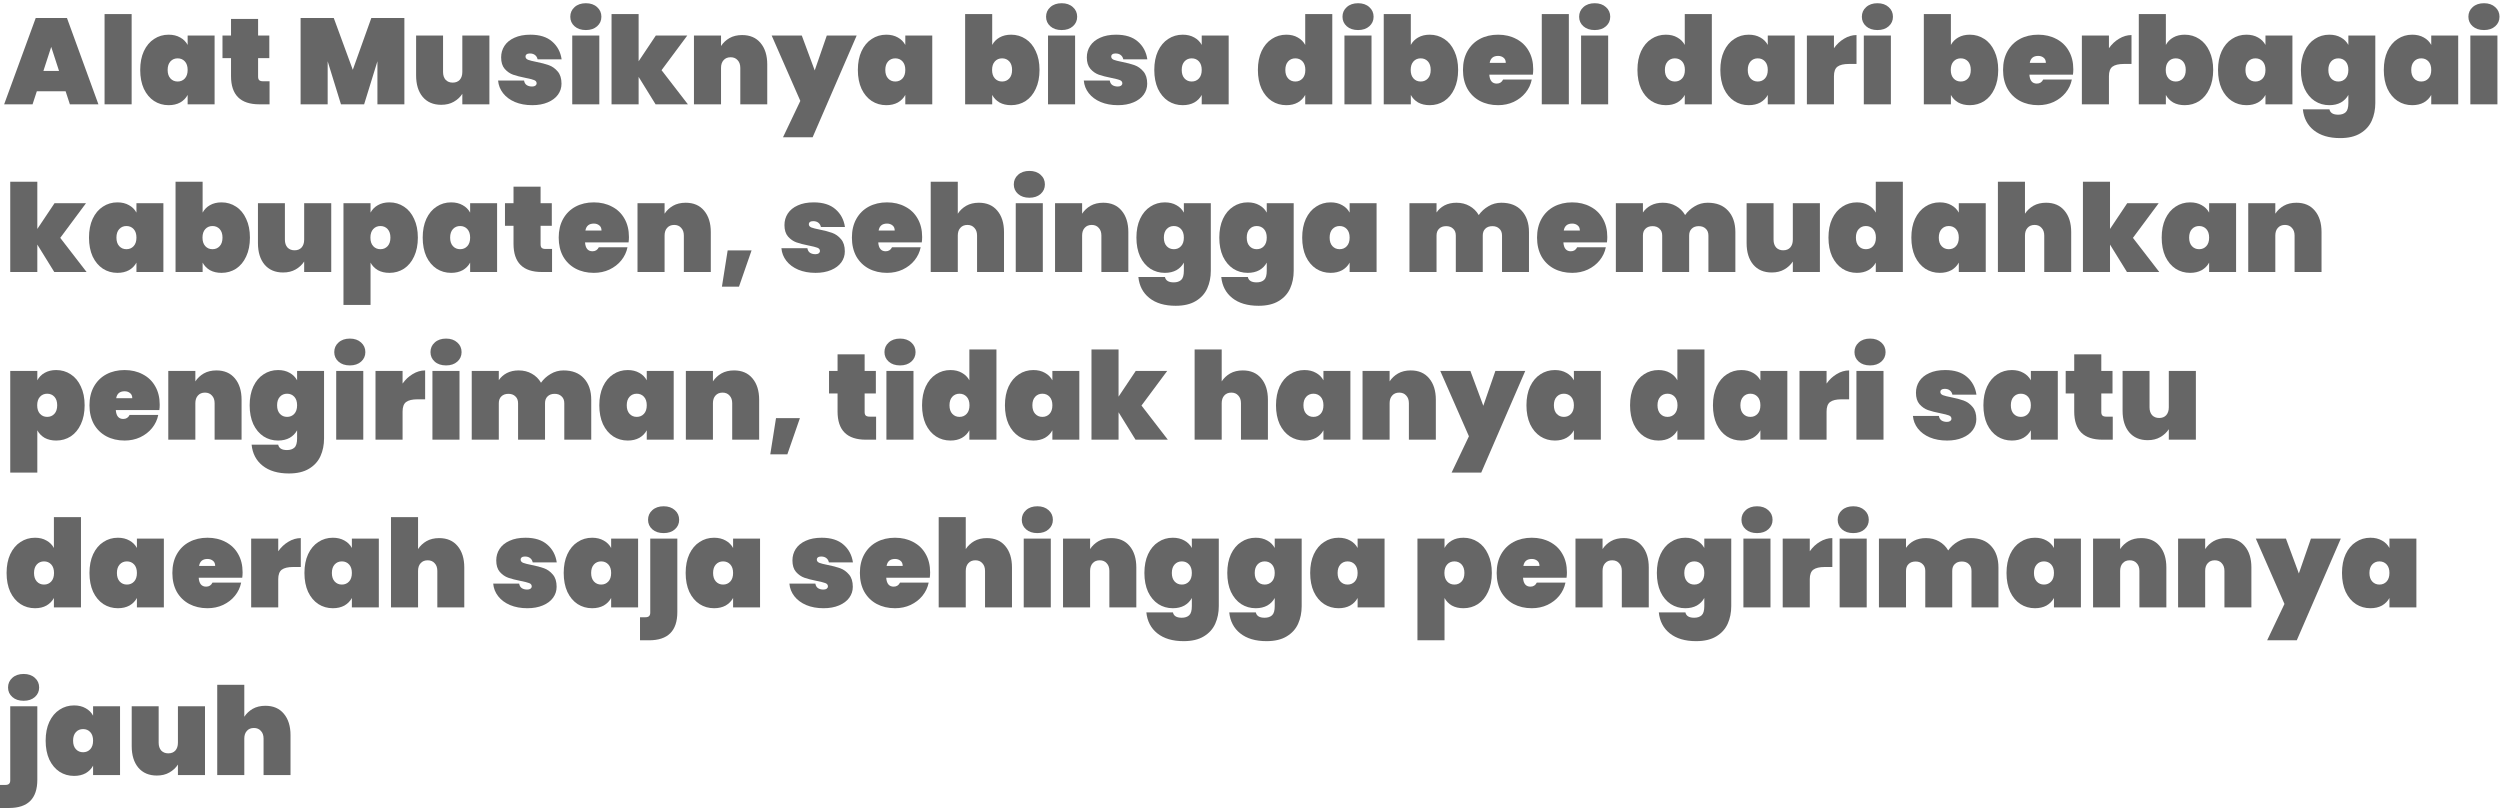 <svg width="328" height="106" viewBox="0 0 328 106" fill="none" xmlns="http://www.w3.org/2000/svg">
<path d="M34.82 92.599C35.855 92.599 36.66 92.946 37.236 93.639C37.823 94.332 38.116 95.271 38.116 96.455V101.687H34.58V96.903C34.58 96.476 34.463 96.14 34.228 95.895C34.004 95.639 33.7 95.511 33.316 95.511C32.922 95.511 32.612 95.639 32.388 95.895C32.164 96.14 32.052 96.476 32.052 96.903V101.687H28.5V89.847H32.052V94.039C32.33 93.612 32.698 93.266 33.156 92.999C33.626 92.732 34.18 92.599 34.82 92.599Z" fill="black" fill-opacity="0.6"/>
<path d="M26.896 92.663V101.687H23.344V100.311C23.067 100.738 22.693 101.084 22.224 101.351C21.765 101.618 21.216 101.751 20.576 101.751C19.541 101.751 18.731 101.404 18.144 100.711C17.568 100.018 17.28 99.079 17.28 97.895V92.663H20.816V97.447C20.816 97.874 20.928 98.215 21.152 98.471C21.387 98.716 21.696 98.839 22.08 98.839C22.475 98.839 22.784 98.716 23.008 98.471C23.232 98.215 23.344 97.874 23.344 97.447V92.663H26.896Z" fill="black" fill-opacity="0.6"/>
<path d="M5.989 97.175C5.989 96.225 6.149 95.404 6.469 94.711C6.8 94.007 7.248 93.473 7.813 93.111C8.378 92.737 9.013 92.551 9.717 92.551C10.304 92.551 10.81 92.674 11.237 92.919C11.664 93.153 11.989 93.479 12.213 93.895V92.663H15.749V101.687H12.213V100.455C11.989 100.871 11.664 101.201 11.237 101.447C10.81 101.681 10.304 101.799 9.717 101.799C9.013 101.799 8.378 101.617 7.813 101.255C7.248 100.881 6.8 100.348 6.469 99.655C6.149 98.951 5.989 98.124 5.989 97.175ZM12.213 97.175C12.213 96.695 12.09 96.321 11.845 96.055C11.6 95.788 11.285 95.655 10.901 95.655C10.517 95.655 10.202 95.788 9.957 96.055C9.712 96.321 9.589 96.695 9.589 97.175C9.589 97.655 9.712 98.028 9.957 98.295C10.202 98.561 10.517 98.695 10.901 98.695C11.285 98.695 11.6 98.561 11.845 98.295C12.09 98.028 12.213 97.655 12.213 97.175Z" fill="black" fill-opacity="0.6"/>
<path d="M3.104 91.943C2.485 91.943 1.989 91.778 1.616 91.447C1.243 91.116 1.056 90.7 1.056 90.199C1.056 89.687 1.243 89.266 1.616 88.935C1.989 88.594 2.485 88.423 3.104 88.423C3.712 88.423 4.203 88.594 4.576 88.935C4.949 89.266 5.136 89.687 5.136 90.199C5.136 90.7 4.949 91.116 4.576 91.447C4.203 91.778 3.712 91.943 3.104 91.943ZM4.896 102.311C4.896 104.775 3.659 106.007 1.184 106.007H0V102.983H0.688C0.923 102.983 1.088 102.935 1.184 102.839C1.291 102.743 1.344 102.588 1.344 102.375V92.663H4.896V102.311Z" fill="black" fill-opacity="0.6"/>
<path d="M307.27 75.175C307.27 74.225 307.43 73.404 307.75 72.711C308.081 72.007 308.529 71.473 309.094 71.111C309.66 70.737 310.294 70.551 310.998 70.551C311.585 70.551 312.092 70.674 312.518 70.919C312.945 71.153 313.27 71.479 313.494 71.895V70.663H317.03V79.687H313.494V78.455C313.27 78.871 312.945 79.201 312.518 79.447C312.092 79.681 311.585 79.799 310.998 79.799C310.294 79.799 309.66 79.618 309.094 79.255C308.529 78.882 308.081 78.348 307.75 77.655C307.43 76.951 307.27 76.124 307.27 75.175ZM313.494 75.175C313.494 74.695 313.372 74.321 313.126 74.055C312.881 73.788 312.566 73.655 312.182 73.655C311.798 73.655 311.484 73.788 311.238 74.055C310.993 74.321 310.87 74.695 310.87 75.175C310.87 75.655 310.993 76.028 311.238 76.295C311.484 76.561 311.798 76.695 312.182 76.695C312.566 76.695 312.881 76.561 313.126 76.295C313.372 76.028 313.494 75.655 313.494 75.175Z" fill="black" fill-opacity="0.6"/>
<path d="M307.114 70.663L301.338 84.007H297.45L299.722 79.239L295.962 70.663H299.914L301.61 75.239L303.194 70.663H307.114Z" fill="black" fill-opacity="0.6"/>
<path d="M292.086 70.599C293.121 70.599 293.926 70.945 294.502 71.639C295.089 72.332 295.382 73.271 295.382 74.455V79.687H291.846V74.903C291.846 74.476 291.729 74.14 291.494 73.895C291.27 73.639 290.966 73.511 290.582 73.511C290.187 73.511 289.878 73.639 289.654 73.895C289.43 74.14 289.318 74.476 289.318 74.903V79.687H285.766V70.663H289.318V72.039C289.595 71.612 289.963 71.266 290.422 70.999C290.891 70.732 291.446 70.599 292.086 70.599Z" fill="black" fill-opacity="0.6"/>
<path d="M280.93 70.599C281.964 70.599 282.77 70.945 283.346 71.639C283.932 72.332 284.226 73.271 284.226 74.455V79.687H280.69V74.903C280.69 74.476 280.572 74.14 280.338 73.895C280.114 73.639 279.81 73.511 279.426 73.511C279.031 73.511 278.722 73.639 278.498 73.895C278.274 74.14 278.162 74.476 278.162 74.903V79.687H274.61V70.663H278.162V72.039C278.439 71.612 278.807 71.266 279.266 70.999C279.735 70.732 280.29 70.599 280.93 70.599Z" fill="black" fill-opacity="0.6"/>
<path d="M263.255 75.175C263.255 74.225 263.415 73.404 263.735 72.711C264.065 72.007 264.513 71.473 265.079 71.111C265.644 70.737 266.279 70.551 266.983 70.551C267.569 70.551 268.076 70.674 268.503 70.919C268.929 71.153 269.255 71.479 269.479 71.895V70.663H273.015V79.687H269.479V78.455C269.255 78.871 268.929 79.201 268.503 79.447C268.076 79.681 267.569 79.799 266.983 79.799C266.279 79.799 265.644 79.618 265.079 79.255C264.513 78.882 264.065 78.348 263.735 77.655C263.415 76.951 263.255 76.124 263.255 75.175ZM269.479 75.175C269.479 74.695 269.356 74.321 269.111 74.055C268.865 73.788 268.551 73.655 268.167 73.655C267.783 73.655 267.468 73.788 267.223 74.055C266.977 74.321 266.855 74.695 266.855 75.175C266.855 75.655 266.977 76.028 267.223 76.295C267.468 76.561 267.783 76.695 268.167 76.695C268.551 76.695 268.865 76.561 269.111 76.295C269.356 76.028 269.479 75.655 269.479 75.175Z" fill="black" fill-opacity="0.6"/>
<path d="M258.564 70.599C259.716 70.599 260.607 70.945 261.236 71.639C261.876 72.332 262.196 73.271 262.196 74.455V79.687H258.66V74.903C258.66 74.519 258.543 74.22 258.308 74.007C258.084 73.783 257.78 73.671 257.396 73.671C257.001 73.671 256.692 73.783 256.468 74.007C256.244 74.22 256.132 74.519 256.132 74.903V79.687H252.596V74.903C252.596 74.519 252.479 74.22 252.244 74.007C252.02 73.783 251.716 73.671 251.332 73.671C250.937 73.671 250.628 73.783 250.404 74.007C250.18 74.22 250.068 74.519 250.068 74.903V79.687H246.516V70.663H250.068V71.879C250.324 71.495 250.671 71.186 251.108 70.951C251.556 70.716 252.079 70.599 252.676 70.599C253.327 70.599 253.903 70.743 254.404 71.031C254.905 71.308 255.305 71.703 255.604 72.215C255.935 71.746 256.356 71.362 256.868 71.063C257.38 70.754 257.945 70.599 258.564 70.599Z" fill="black" fill-opacity="0.6"/>
<path d="M243.152 69.943C242.533 69.943 242.037 69.778 241.664 69.447C241.29 69.116 241.104 68.7 241.104 68.199C241.104 67.687 241.29 67.266 241.664 66.935C242.037 66.594 242.533 66.423 243.152 66.423C243.76 66.423 244.25 66.594 244.624 66.935C244.997 67.266 245.184 67.687 245.184 68.199C245.184 68.7 244.997 69.116 244.624 69.447C244.25 69.778 243.76 69.943 243.152 69.943ZM244.912 70.663V79.687H241.36V70.663H244.912Z" fill="black" fill-opacity="0.6"/>
<path d="M237.443 72.327C237.806 71.804 238.248 71.388 238.771 71.079C239.294 70.759 239.838 70.599 240.403 70.599V74.391H239.395C238.723 74.391 238.227 74.508 237.907 74.743C237.598 74.978 237.443 75.394 237.443 75.991V79.687H233.891V70.663H237.443V72.327Z" fill="black" fill-opacity="0.6"/>
<path d="M230.527 69.943C229.908 69.943 229.412 69.778 229.039 69.447C228.665 69.116 228.479 68.7 228.479 68.199C228.479 67.687 228.665 67.266 229.039 66.935C229.412 66.594 229.908 66.423 230.527 66.423C231.135 66.423 231.625 66.594 231.999 66.935C232.372 67.266 232.559 67.687 232.559 68.199C232.559 68.7 232.372 69.116 231.999 69.447C231.625 69.778 231.135 69.943 230.527 69.943ZM232.287 70.663V79.687H228.735V70.663H232.287Z" fill="black" fill-opacity="0.6"/>
<path d="M221.108 70.551C221.694 70.551 222.201 70.674 222.628 70.919C223.054 71.153 223.38 71.479 223.604 71.895V70.663H227.14V79.527C227.14 80.369 226.985 81.137 226.676 81.831C226.366 82.524 225.865 83.079 225.172 83.495C224.489 83.911 223.609 84.119 222.532 84.119C221.081 84.119 219.929 83.777 219.076 83.095C218.233 82.423 217.753 81.505 217.636 80.343H221.124C221.22 80.812 221.604 81.047 222.276 81.047C222.692 81.047 223.017 80.94 223.252 80.727C223.486 80.513 223.604 80.113 223.604 79.527V78.455C223.38 78.871 223.054 79.201 222.628 79.447C222.201 79.681 221.694 79.799 221.108 79.799C220.404 79.799 219.769 79.618 219.204 79.255C218.638 78.882 218.19 78.348 217.86 77.655C217.54 76.951 217.38 76.124 217.38 75.175C217.38 74.225 217.54 73.404 217.86 72.711C218.19 72.007 218.638 71.473 219.204 71.111C219.769 70.737 220.404 70.551 221.108 70.551ZM223.604 75.175C223.604 74.695 223.481 74.321 223.236 74.055C222.99 73.788 222.676 73.655 222.292 73.655C221.908 73.655 221.593 73.788 221.348 74.055C221.102 74.321 220.98 74.695 220.98 75.175C220.98 75.655 221.102 76.028 221.348 76.295C221.593 76.561 221.908 76.695 222.292 76.695C222.676 76.695 222.99 76.561 223.236 76.295C223.481 76.028 223.604 75.655 223.604 75.175Z" fill="black" fill-opacity="0.6"/>
<path d="M213.023 70.599C214.058 70.599 214.863 70.945 215.439 71.639C216.026 72.332 216.319 73.271 216.319 74.455V79.687H212.783V74.903C212.783 74.476 212.666 74.14 212.431 73.895C212.207 73.639 211.903 73.511 211.519 73.511C211.125 73.511 210.815 73.639 210.591 73.895C210.367 74.14 210.255 74.476 210.255 74.903V79.687H206.703V70.663H210.255V72.039C210.533 71.612 210.901 71.266 211.359 70.999C211.829 70.732 212.383 70.599 213.023 70.599Z" fill="black" fill-opacity="0.6"/>
<path d="M205.58 75.095C205.58 75.34 205.564 75.575 205.532 75.799H199.82C199.873 76.577 200.199 76.967 200.796 76.967C201.18 76.967 201.457 76.791 201.628 76.439H205.388C205.26 77.079 204.988 77.655 204.572 78.167C204.167 78.668 203.649 79.068 203.02 79.367C202.401 79.655 201.719 79.799 200.972 79.799C200.076 79.799 199.276 79.612 198.572 79.239C197.879 78.865 197.335 78.332 196.94 77.639C196.556 76.935 196.364 76.113 196.364 75.175C196.364 74.236 196.556 73.42 196.94 72.727C197.335 72.023 197.879 71.484 198.572 71.111C199.276 70.737 200.076 70.551 200.972 70.551C201.868 70.551 202.663 70.737 203.356 71.111C204.06 71.473 204.604 71.996 204.988 72.679C205.383 73.361 205.58 74.167 205.58 75.095ZM201.98 74.247C201.98 73.948 201.884 73.724 201.692 73.575C201.5 73.415 201.26 73.335 200.972 73.335C200.343 73.335 199.975 73.639 199.868 74.247H201.98Z" fill="black" fill-opacity="0.6"/>
<path d="M189.521 71.895C189.745 71.479 190.065 71.153 190.481 70.919C190.908 70.674 191.414 70.551 192.001 70.551C192.705 70.551 193.34 70.737 193.905 71.111C194.47 71.473 194.913 72.007 195.233 72.711C195.564 73.404 195.729 74.225 195.729 75.175C195.729 76.124 195.564 76.951 195.233 77.655C194.913 78.348 194.47 78.882 193.905 79.255C193.34 79.618 192.705 79.799 192.001 79.799C191.414 79.799 190.908 79.681 190.481 79.447C190.065 79.201 189.745 78.871 189.521 78.455V84.007H185.969V70.663H189.521V71.895ZM192.129 75.175C192.129 74.695 192.006 74.321 191.761 74.055C191.516 73.788 191.201 73.655 190.817 73.655C190.433 73.655 190.118 73.788 189.873 74.055C189.628 74.321 189.505 74.695 189.505 75.175C189.505 75.655 189.628 76.028 189.873 76.295C190.118 76.561 190.433 76.695 190.817 76.695C191.201 76.695 191.516 76.561 191.761 76.295C192.006 76.028 192.129 75.655 192.129 75.175Z" fill="black" fill-opacity="0.6"/>
<path d="M171.895 75.175C171.895 74.225 172.055 73.404 172.375 72.711C172.706 72.007 173.154 71.473 173.719 71.111C174.285 70.737 174.919 70.551 175.623 70.551C176.21 70.551 176.717 70.674 177.143 70.919C177.57 71.153 177.895 71.479 178.119 71.895V70.663H181.655V79.687H178.119V78.455C177.895 78.871 177.57 79.201 177.143 79.447C176.717 79.681 176.21 79.799 175.623 79.799C174.919 79.799 174.285 79.618 173.719 79.255C173.154 78.882 172.706 78.348 172.375 77.655C172.055 76.951 171.895 76.124 171.895 75.175ZM178.119 75.175C178.119 74.695 177.997 74.321 177.751 74.055C177.506 73.788 177.191 73.655 176.807 73.655C176.423 73.655 176.109 73.788 175.863 74.055C175.618 74.321 175.495 74.695 175.495 75.175C175.495 75.655 175.618 76.028 175.863 76.295C176.109 76.561 176.423 76.695 176.807 76.695C177.191 76.695 177.506 76.561 177.751 76.295C177.997 76.028 178.119 75.655 178.119 75.175Z" fill="black" fill-opacity="0.6"/>
<path d="M164.748 70.551C165.335 70.551 165.842 70.674 166.268 70.919C166.695 71.153 167.02 71.479 167.244 71.895V70.663H170.78V79.527C170.78 80.369 170.626 81.137 170.316 81.831C170.007 82.524 169.506 83.079 168.812 83.495C168.13 83.911 167.25 84.119 166.172 84.119C164.722 84.119 163.57 83.777 162.716 83.095C161.874 82.423 161.394 81.505 161.276 80.343H164.764C164.86 80.812 165.244 81.047 165.916 81.047C166.332 81.047 166.658 80.94 166.892 80.727C167.127 80.513 167.244 80.113 167.244 79.527V78.455C167.02 78.871 166.695 79.201 166.268 79.447C165.842 79.681 165.335 79.799 164.748 79.799C164.044 79.799 163.41 79.618 162.844 79.255C162.279 78.882 161.831 78.348 161.5 77.655C161.18 76.951 161.02 76.124 161.02 75.175C161.02 74.225 161.18 73.404 161.5 72.711C161.831 72.007 162.279 71.473 162.844 71.111C163.41 70.737 164.044 70.551 164.748 70.551ZM167.244 75.175C167.244 74.695 167.122 74.321 166.876 74.055C166.631 73.788 166.316 73.655 165.932 73.655C165.548 73.655 165.234 73.788 164.988 74.055C164.743 74.321 164.62 74.695 164.62 75.175C164.62 75.655 164.743 76.028 164.988 76.295C165.234 76.561 165.548 76.695 165.932 76.695C166.316 76.695 166.631 76.561 166.876 76.295C167.122 76.028 167.244 75.655 167.244 75.175Z" fill="black" fill-opacity="0.6"/>
<path d="M153.873 70.551C154.46 70.551 154.967 70.674 155.393 70.919C155.82 71.153 156.145 71.479 156.369 71.895V70.663H159.905V79.527C159.905 80.369 159.751 81.137 159.441 81.831C159.132 82.524 158.631 83.079 157.937 83.495C157.255 83.911 156.375 84.119 155.297 84.119C153.847 84.119 152.695 83.777 151.841 83.095C150.999 82.423 150.519 81.505 150.401 80.343H153.889C153.985 80.812 154.369 81.047 155.041 81.047C155.457 81.047 155.783 80.94 156.017 80.727C156.252 80.513 156.369 80.113 156.369 79.527V78.455C156.145 78.871 155.82 79.201 155.393 79.447C154.967 79.681 154.46 79.799 153.873 79.799C153.169 79.799 152.535 79.618 151.969 79.255C151.404 78.882 150.956 78.348 150.625 77.655C150.305 76.951 150.145 76.124 150.145 75.175C150.145 74.225 150.305 73.404 150.625 72.711C150.956 72.007 151.404 71.473 151.969 71.111C152.535 70.737 153.169 70.551 153.873 70.551ZM156.369 75.175C156.369 74.695 156.247 74.321 156.001 74.055C155.756 73.788 155.441 73.655 155.057 73.655C154.673 73.655 154.359 73.788 154.113 74.055C153.868 74.321 153.745 74.695 153.745 75.175C153.745 75.655 153.868 76.028 154.113 76.295C154.359 76.561 154.673 76.695 155.057 76.695C155.441 76.695 155.756 76.561 156.001 76.295C156.247 76.028 156.369 75.655 156.369 75.175Z" fill="black" fill-opacity="0.6"/>
<path d="M145.789 70.599C146.824 70.599 147.629 70.945 148.205 71.639C148.792 72.332 149.085 73.271 149.085 74.455V79.687H145.549V74.903C145.549 74.476 145.432 74.14 145.197 73.895C144.973 73.639 144.669 73.511 144.285 73.511C143.89 73.511 143.581 73.639 143.357 73.895C143.133 74.14 143.021 74.476 143.021 74.903V79.687H139.469V70.663H143.021V72.039C143.298 71.612 143.666 71.266 144.125 70.999C144.594 70.732 145.149 70.599 145.789 70.599Z" fill="black" fill-opacity="0.6"/>
<path d="M136.105 69.943C135.486 69.943 134.99 69.778 134.617 69.447C134.243 69.116 134.057 68.7 134.057 68.199C134.057 67.687 134.243 67.266 134.617 66.935C134.99 66.594 135.486 66.423 136.105 66.423C136.713 66.423 137.203 66.594 137.577 66.935C137.95 67.266 138.137 67.687 138.137 68.199C138.137 68.7 137.95 69.116 137.577 69.447C137.203 69.778 136.713 69.943 136.105 69.943ZM137.865 70.663V79.687H134.313V70.663H137.865Z" fill="black" fill-opacity="0.6"/>
<path d="M129.476 70.599C130.511 70.599 131.316 70.946 131.892 71.639C132.479 72.332 132.772 73.271 132.772 74.455V79.687H129.236V74.903C129.236 74.476 129.119 74.14 128.884 73.895C128.66 73.639 128.356 73.511 127.972 73.511C127.578 73.511 127.268 73.639 127.044 73.895C126.82 74.14 126.708 74.476 126.708 74.903V79.687H123.156V67.847H126.708V72.039C126.986 71.612 127.354 71.266 127.812 70.999C128.282 70.732 128.836 70.599 129.476 70.599Z" fill="black" fill-opacity="0.6"/>
<path d="M122.033 75.095C122.033 75.34 122.017 75.575 121.985 75.799H116.273C116.326 76.577 116.652 76.967 117.249 76.967C117.633 76.967 117.91 76.791 118.081 76.439H121.841C121.713 77.079 121.441 77.655 121.025 78.167C120.62 78.668 120.102 79.068 119.473 79.367C118.854 79.655 118.172 79.799 117.425 79.799C116.529 79.799 115.729 79.612 115.025 79.239C114.332 78.865 113.788 78.332 113.393 77.639C113.009 76.935 112.817 76.113 112.817 75.175C112.817 74.236 113.009 73.42 113.393 72.727C113.788 72.023 114.332 71.484 115.025 71.111C115.729 70.737 116.529 70.551 117.425 70.551C118.321 70.551 119.116 70.737 119.809 71.111C120.513 71.473 121.057 71.996 121.441 72.679C121.836 73.361 122.033 74.167 122.033 75.095ZM118.433 74.247C118.433 73.948 118.337 73.724 118.145 73.575C117.953 73.415 117.713 73.335 117.425 73.335C116.796 73.335 116.428 73.639 116.321 74.247H118.433Z" fill="black" fill-opacity="0.6"/>
<path d="M108.048 79.799C107.194 79.799 106.437 79.66 105.776 79.383C105.125 79.105 104.608 78.721 104.224 78.231C103.84 77.74 103.621 77.185 103.568 76.567H106.976C107.018 76.833 107.13 77.031 107.312 77.159C107.504 77.287 107.744 77.351 108.032 77.351C108.213 77.351 108.357 77.314 108.464 77.239C108.57 77.153 108.624 77.052 108.624 76.935C108.624 76.732 108.512 76.588 108.288 76.503C108.064 76.418 107.685 76.321 107.152 76.215C106.501 76.087 105.962 75.948 105.536 75.799C105.12 75.649 104.752 75.394 104.432 75.031C104.122 74.668 103.968 74.167 103.968 73.527C103.968 72.972 104.112 72.471 104.4 72.023C104.698 71.564 105.136 71.207 105.712 70.951C106.288 70.684 106.986 70.551 107.808 70.551C109.024 70.551 109.973 70.85 110.656 71.447C111.349 72.044 111.765 72.823 111.904 73.783H108.752C108.698 73.537 108.586 73.351 108.416 73.223C108.245 73.084 108.016 73.015 107.728 73.015C107.546 73.015 107.408 73.052 107.312 73.127C107.216 73.191 107.168 73.292 107.168 73.431C107.168 73.612 107.28 73.751 107.504 73.847C107.728 73.932 108.085 74.023 108.576 74.119C109.226 74.247 109.776 74.391 110.224 74.551C110.672 74.711 111.061 74.988 111.392 75.383C111.722 75.767 111.888 76.3 111.888 76.983C111.888 77.516 111.733 77.996 111.424 78.423C111.114 78.849 110.666 79.186 110.08 79.431C109.504 79.676 108.826 79.799 108.048 79.799Z" fill="black" fill-opacity="0.6"/>
<path d="M89.958 75.175C89.958 74.225 90.118 73.404 90.438 72.711C90.768 72.007 91.216 71.473 91.782 71.111C92.347 70.737 92.982 70.551 93.686 70.551C94.272 70.551 94.779 70.674 95.206 70.919C95.632 71.153 95.958 71.479 96.182 71.895V70.663H99.718V79.687H96.182V78.455C95.958 78.871 95.632 79.201 95.206 79.447C94.779 79.681 94.272 79.799 93.686 79.799C92.982 79.799 92.347 79.618 91.782 79.255C91.216 78.882 90.768 78.348 90.438 77.655C90.118 76.951 89.958 76.124 89.958 75.175ZM96.182 75.175C96.182 74.695 96.059 74.321 95.814 74.055C95.568 73.788 95.254 73.655 94.87 73.655C94.486 73.655 94.171 73.788 93.926 74.055C93.68 74.321 93.558 74.695 93.558 75.175C93.558 75.655 93.68 76.028 93.926 76.295C94.171 76.561 94.486 76.695 94.87 76.695C95.254 76.695 95.568 76.561 95.814 76.295C96.059 76.028 96.182 75.655 96.182 75.175Z" fill="black" fill-opacity="0.6"/>
<path d="M87.073 69.943C86.454 69.943 85.958 69.778 85.585 69.447C85.211 69.116 85.025 68.7 85.025 68.199C85.025 67.687 85.211 67.266 85.585 66.935C85.958 66.594 86.454 66.423 87.073 66.423C87.681 66.423 88.171 66.594 88.545 66.935C88.918 67.266 89.105 67.687 89.105 68.199C89.105 68.7 88.918 69.116 88.545 69.447C88.171 69.778 87.681 69.943 87.073 69.943ZM88.865 80.311C88.865 82.775 87.627 84.007 85.153 84.007H83.969V80.983H84.657C84.891 80.983 85.057 80.935 85.153 80.839C85.259 80.743 85.313 80.588 85.313 80.375V70.663H88.865V80.311Z" fill="black" fill-opacity="0.6"/>
<path d="M73.958 75.175C73.958 74.225 74.118 73.404 74.438 72.711C74.768 72.007 75.216 71.473 75.782 71.111C76.347 70.737 76.982 70.551 77.686 70.551C78.272 70.551 78.779 70.674 79.206 70.919C79.632 71.153 79.958 71.479 80.182 71.895V70.663H83.718V79.687H80.182V78.455C79.958 78.871 79.632 79.201 79.206 79.447C78.779 79.681 78.272 79.799 77.686 79.799C76.982 79.799 76.347 79.618 75.782 79.255C75.216 78.882 74.768 78.348 74.438 77.655C74.118 76.951 73.958 76.124 73.958 75.175ZM80.182 75.175C80.182 74.695 80.059 74.321 79.814 74.055C79.568 73.788 79.254 73.655 78.87 73.655C78.486 73.655 78.171 73.788 77.926 74.055C77.68 74.321 77.558 74.695 77.558 75.175C77.558 75.655 77.68 76.028 77.926 76.295C78.171 76.561 78.486 76.695 78.87 76.695C79.254 76.695 79.568 76.561 79.814 76.295C80.059 76.028 80.182 75.655 80.182 75.175Z" fill="black" fill-opacity="0.6"/>
<path d="M69.188 79.799C68.335 79.799 67.578 79.66 66.916 79.383C66.266 79.105 65.748 78.721 65.364 78.231C64.98 77.74 64.761 77.185 64.708 76.567H68.116C68.159 76.833 68.271 77.031 68.452 77.159C68.644 77.287 68.884 77.351 69.172 77.351C69.353 77.351 69.498 77.314 69.604 77.239C69.711 77.153 69.764 77.052 69.764 76.935C69.764 76.732 69.652 76.588 69.428 76.503C69.204 76.418 68.826 76.321 68.292 76.215C67.641 76.087 67.103 75.948 66.676 75.799C66.26 75.649 65.892 75.394 65.572 75.031C65.263 74.668 65.108 74.167 65.108 73.527C65.108 72.972 65.252 72.471 65.54 72.023C65.839 71.564 66.276 71.207 66.852 70.951C67.428 70.684 68.127 70.551 68.948 70.551C70.164 70.551 71.114 70.85 71.796 71.447C72.49 72.044 72.906 72.823 73.044 73.783H69.892C69.839 73.537 69.727 73.351 69.556 73.223C69.385 73.084 69.156 73.015 68.868 73.015C68.687 73.015 68.548 73.052 68.452 73.127C68.356 73.191 68.308 73.292 68.308 73.431C68.308 73.612 68.42 73.751 68.644 73.847C68.868 73.932 69.225 74.023 69.716 74.119C70.367 74.247 70.916 74.391 71.364 74.551C71.812 74.711 72.201 74.988 72.532 75.383C72.863 75.767 73.028 76.3 73.028 76.983C73.028 77.516 72.874 77.996 72.564 78.423C72.255 78.849 71.807 79.186 71.22 79.431C70.644 79.676 69.967 79.799 69.188 79.799Z" fill="black" fill-opacity="0.6"/>
<path d="M57.617 70.599C58.652 70.599 59.457 70.946 60.033 71.639C60.62 72.332 60.913 73.271 60.913 74.455V79.687H57.377V74.903C57.377 74.476 57.26 74.14 57.025 73.895C56.801 73.639 56.497 73.511 56.113 73.511C55.718 73.511 55.409 73.639 55.185 73.895C54.961 74.14 54.849 74.476 54.849 74.903V79.687H51.297V67.847H54.849V72.039C55.127 71.612 55.495 71.266 55.953 70.999C56.422 70.732 56.977 70.599 57.617 70.599Z" fill="black" fill-opacity="0.6"/>
<path d="M39.942 75.175C39.942 74.225 40.102 73.404 40.422 72.711C40.753 72.007 41.201 71.473 41.766 71.111C42.331 70.737 42.966 70.551 43.67 70.551C44.257 70.551 44.764 70.674 45.19 70.919C45.617 71.153 45.942 71.479 46.166 71.895V70.663H49.702V79.687H46.166V78.455C45.942 78.871 45.617 79.201 45.19 79.447C44.764 79.681 44.257 79.799 43.67 79.799C42.966 79.799 42.331 79.618 41.766 79.255C41.201 78.882 40.753 78.348 40.422 77.655C40.102 76.951 39.942 76.124 39.942 75.175ZM46.166 75.175C46.166 74.695 46.044 74.321 45.798 74.055C45.553 73.788 45.238 73.655 44.854 73.655C44.47 73.655 44.156 73.788 43.91 74.055C43.665 74.321 43.542 74.695 43.542 75.175C43.542 75.655 43.665 76.028 43.91 76.295C44.156 76.561 44.47 76.695 44.854 76.695C45.238 76.695 45.553 76.561 45.798 76.295C46.044 76.028 46.166 75.655 46.166 75.175Z" fill="black" fill-opacity="0.6"/>
<path d="M36.505 72.327C36.868 71.804 37.311 71.388 37.833 71.079C38.356 70.759 38.9 70.599 39.465 70.599V74.391H38.457C37.785 74.391 37.289 74.508 36.969 74.743C36.66 74.978 36.505 75.394 36.505 75.991V79.687H32.953V70.663H36.505V72.327Z" fill="black" fill-opacity="0.6"/>
<path d="M31.83 75.095C31.83 75.34 31.814 75.575 31.782 75.799H26.07C26.123 76.577 26.449 76.967 27.046 76.967C27.43 76.967 27.707 76.791 27.878 76.439H31.638C31.51 77.079 31.238 77.655 30.822 78.167C30.417 78.668 29.899 79.068 29.27 79.367C28.651 79.655 27.969 79.799 27.222 79.799C26.326 79.799 25.526 79.612 24.822 79.239C24.129 78.865 23.585 78.332 23.19 77.639C22.806 76.935 22.614 76.113 22.614 75.175C22.614 74.236 22.806 73.42 23.19 72.727C23.585 72.023 24.129 71.484 24.822 71.111C25.526 70.737 26.326 70.551 27.222 70.551C28.118 70.551 28.913 70.737 29.606 71.111C30.31 71.473 30.854 71.996 31.238 72.679C31.633 73.361 31.83 74.167 31.83 75.095ZM28.23 74.247C28.23 73.948 28.134 73.724 27.942 73.575C27.75 73.415 27.51 73.335 27.222 73.335C26.593 73.335 26.225 73.639 26.118 74.247H28.23Z" fill="black" fill-opacity="0.6"/>
<path d="M11.739 75.175C11.739 74.225 11.899 73.404 12.219 72.711C12.55 72.007 12.998 71.473 13.563 71.111C14.128 70.737 14.763 70.551 15.467 70.551C16.054 70.551 16.56 70.674 16.987 70.919C17.414 71.153 17.739 71.479 17.963 71.895V70.663H21.499V79.687H17.963V78.455C17.739 78.871 17.414 79.201 16.987 79.447C16.56 79.681 16.054 79.799 15.467 79.799C14.763 79.799 14.128 79.618 13.563 79.255C12.998 78.882 12.55 78.348 12.219 77.655C11.899 76.951 11.739 76.124 11.739 75.175ZM17.963 75.175C17.963 74.695 17.84 74.321 17.595 74.055C17.35 73.788 17.035 73.655 16.651 73.655C16.267 73.655 15.952 73.788 15.707 74.055C15.462 74.321 15.339 74.695 15.339 75.175C15.339 75.655 15.462 76.028 15.707 76.295C15.952 76.561 16.267 76.695 16.651 76.695C17.035 76.695 17.35 76.561 17.595 76.295C17.84 76.028 17.963 75.655 17.963 75.175Z" fill="black" fill-opacity="0.6"/>
<path d="M0.864 75.175C0.864 74.226 1.024 73.404 1.344 72.711C1.675 72.007 2.123 71.474 2.688 71.111C3.253 70.738 3.888 70.551 4.592 70.551C5.179 70.551 5.68 70.674 6.096 70.919C6.523 71.154 6.848 71.479 7.072 71.895V67.847H10.624V79.687H7.072V78.455C6.848 78.871 6.523 79.202 6.096 79.447C5.68 79.682 5.179 79.799 4.592 79.799C3.888 79.799 3.253 79.618 2.688 79.255C2.123 78.882 1.675 78.348 1.344 77.655C1.024 76.951 0.864 76.124 0.864 75.175ZM7.088 75.175C7.088 74.695 6.965 74.322 6.72 74.055C6.475 73.788 6.16 73.655 5.776 73.655C5.392 73.655 5.077 73.788 4.832 74.055C4.587 74.322 4.464 74.695 4.464 75.175C4.464 75.655 4.587 76.028 4.832 76.295C5.077 76.562 5.392 76.695 5.776 76.695C6.16 76.695 6.475 76.562 6.72 76.295C6.965 76.028 7.088 75.655 7.088 75.175Z" fill="black" fill-opacity="0.6"/>
<path d="M288.099 48.663V57.687H284.547V56.311C284.27 56.737 283.896 57.084 283.427 57.351C282.968 57.617 282.419 57.751 281.779 57.751C280.744 57.751 279.934 57.404 279.347 56.711C278.771 56.017 278.483 55.079 278.483 53.895V48.663H282.019V53.447C282.019 53.873 282.131 54.215 282.355 54.471C282.59 54.716 282.899 54.839 283.283 54.839C283.678 54.839 283.987 54.716 284.211 54.471C284.435 54.215 284.547 53.873 284.547 53.447V48.663H288.099Z" fill="black" fill-opacity="0.6"/>
<path d="M277.194 54.663V57.687H275.85C273.376 57.687 272.138 56.455 272.138 53.991V51.623H271.018V48.663H272.138V46.487H275.69V48.663H277.162V51.623H275.69V54.055C275.69 54.268 275.738 54.423 275.834 54.519C275.941 54.615 276.112 54.663 276.346 54.663H277.194Z" fill="black" fill-opacity="0.6"/>
<path d="M260.223 53.175C260.223 52.225 260.383 51.404 260.703 50.711C261.034 50.007 261.482 49.473 262.047 49.111C262.613 48.737 263.247 48.551 263.951 48.551C264.538 48.551 265.045 48.673 265.471 48.919C265.898 49.153 266.223 49.479 266.447 49.895V48.663H269.983V57.687H266.447V56.455C266.223 56.871 265.898 57.201 265.471 57.447C265.045 57.681 264.538 57.799 263.951 57.799C263.247 57.799 262.613 57.617 262.047 57.255C261.482 56.882 261.034 56.348 260.703 55.655C260.383 54.951 260.223 54.124 260.223 53.175ZM266.447 53.175C266.447 52.695 266.325 52.321 266.079 52.055C265.834 51.788 265.519 51.655 265.135 51.655C264.751 51.655 264.437 51.788 264.191 52.055C263.946 52.321 263.823 52.695 263.823 53.175C263.823 53.655 263.946 54.028 264.191 54.295C264.437 54.562 264.751 54.695 265.135 54.695C265.519 54.695 265.834 54.562 266.079 54.295C266.325 54.028 266.447 53.655 266.447 53.175Z" fill="black" fill-opacity="0.6"/>
<path d="M255.454 57.799C254.6 57.799 253.843 57.66 253.182 57.383C252.531 57.105 252.014 56.721 251.63 56.231C251.246 55.74 251.027 55.185 250.974 54.567H254.382C254.424 54.834 254.536 55.031 254.718 55.159C254.91 55.287 255.15 55.351 255.438 55.351C255.619 55.351 255.763 55.313 255.87 55.239C255.976 55.153 256.03 55.052 256.03 54.935C256.03 54.732 255.918 54.588 255.694 54.503C255.47 54.417 255.091 54.321 254.558 54.215C253.907 54.087 253.368 53.948 252.942 53.799C252.526 53.649 252.158 53.394 251.838 53.031C251.528 52.668 251.374 52.167 251.374 51.527C251.374 50.972 251.518 50.471 251.806 50.023C252.104 49.564 252.542 49.207 253.118 48.951C253.694 48.684 254.392 48.551 255.214 48.551C256.43 48.551 257.379 48.849 258.062 49.447C258.755 50.044 259.171 50.823 259.31 51.783H256.158C256.104 51.538 255.992 51.351 255.822 51.223C255.651 51.084 255.422 51.015 255.134 51.015C254.952 51.015 254.814 51.052 254.718 51.127C254.622 51.191 254.574 51.292 254.574 51.431C254.574 51.612 254.686 51.751 254.91 51.847C255.134 51.932 255.491 52.023 255.982 52.119C256.632 52.247 257.182 52.391 257.63 52.551C258.078 52.711 258.467 52.988 258.798 53.383C259.128 53.767 259.294 54.3 259.294 54.983C259.294 55.516 259.139 55.996 258.83 56.423C258.52 56.849 258.072 57.185 257.486 57.431C256.91 57.676 256.232 57.799 255.454 57.799Z" fill="black" fill-opacity="0.6"/>
<path d="M245.355 47.943C244.736 47.943 244.24 47.778 243.867 47.447C243.493 47.116 243.307 46.7 243.307 46.199C243.307 45.687 243.493 45.266 243.867 44.935C244.24 44.593 244.736 44.423 245.355 44.423C245.963 44.423 246.453 44.593 246.827 44.935C247.2 45.266 247.387 45.687 247.387 46.199C247.387 46.7 247.2 47.116 246.827 47.447C246.453 47.778 245.963 47.943 245.355 47.943ZM247.115 48.663V57.687H243.563V48.663H247.115Z" fill="black" fill-opacity="0.6"/>
<path d="M239.646 50.327C240.009 49.804 240.451 49.388 240.974 49.079C241.497 48.759 242.041 48.599 242.606 48.599V52.391H241.598C240.926 52.391 240.43 52.508 240.11 52.743C239.801 52.977 239.646 53.394 239.646 53.991V57.687H236.094V48.663H239.646V50.327Z" fill="black" fill-opacity="0.6"/>
<path d="M224.739 53.175C224.739 52.225 224.899 51.404 225.219 50.711C225.55 50.007 225.998 49.473 226.563 49.111C227.128 48.737 227.763 48.551 228.467 48.551C229.054 48.551 229.56 48.673 229.987 48.919C230.414 49.153 230.739 49.479 230.963 49.895V48.663H234.499V57.687H230.963V56.455C230.739 56.871 230.414 57.201 229.987 57.447C229.56 57.681 229.054 57.799 228.467 57.799C227.763 57.799 227.128 57.617 226.563 57.255C225.998 56.882 225.55 56.348 225.219 55.655C224.899 54.951 224.739 54.124 224.739 53.175ZM230.963 53.175C230.963 52.695 230.84 52.321 230.595 52.055C230.35 51.788 230.035 51.655 229.651 51.655C229.267 51.655 228.952 51.788 228.707 52.055C228.462 52.321 228.339 52.695 228.339 53.175C228.339 53.655 228.462 54.028 228.707 54.295C228.952 54.562 229.267 54.695 229.651 54.695C230.035 54.695 230.35 54.562 230.595 54.295C230.84 54.028 230.963 53.655 230.963 53.175Z" fill="black" fill-opacity="0.6"/>
<path d="M213.864 53.175C213.864 52.226 214.024 51.404 214.344 50.711C214.675 50.007 215.123 49.474 215.688 49.111C216.253 48.738 216.888 48.551 217.592 48.551C218.179 48.551 218.68 48.674 219.096 48.919C219.523 49.154 219.848 49.479 220.072 49.895V45.847H223.624V57.687H220.072V56.455C219.848 56.871 219.523 57.202 219.096 57.447C218.68 57.682 218.179 57.799 217.592 57.799C216.888 57.799 216.253 57.618 215.688 57.255C215.123 56.882 214.675 56.348 214.344 55.655C214.024 54.951 213.864 54.124 213.864 53.175ZM220.088 53.175C220.088 52.695 219.965 52.322 219.72 52.055C219.475 51.788 219.16 51.655 218.776 51.655C218.392 51.655 218.077 51.788 217.832 52.055C217.587 52.322 217.464 52.695 217.464 53.175C217.464 53.655 217.587 54.028 217.832 54.295C218.077 54.562 218.392 54.695 218.776 54.695C219.16 54.695 219.475 54.562 219.72 54.295C219.965 54.028 220.088 53.655 220.088 53.175Z" fill="black" fill-opacity="0.6"/>
<path d="M200.27 53.175C200.27 52.225 200.43 51.404 200.75 50.711C201.081 50.007 201.529 49.473 202.094 49.111C202.66 48.737 203.294 48.551 203.998 48.551C204.585 48.551 205.092 48.673 205.518 48.919C205.945 49.153 206.27 49.479 206.494 49.895V48.663H210.03V57.687H206.494V56.455C206.27 56.871 205.945 57.201 205.518 57.447C205.092 57.681 204.585 57.799 203.998 57.799C203.294 57.799 202.66 57.617 202.094 57.255C201.529 56.882 201.081 56.348 200.75 55.655C200.43 54.951 200.27 54.124 200.27 53.175ZM206.494 53.175C206.494 52.695 206.372 52.321 206.126 52.055C205.881 51.788 205.566 51.655 205.182 51.655C204.798 51.655 204.484 51.788 204.238 52.055C203.993 52.321 203.87 52.695 203.87 53.175C203.87 53.655 203.993 54.028 204.238 54.295C204.484 54.562 204.798 54.695 205.182 54.695C205.566 54.695 205.881 54.562 206.126 54.295C206.372 54.028 206.494 53.655 206.494 53.175Z" fill="black" fill-opacity="0.6"/>
<path d="M200.114 48.663L194.338 62.007H190.45L192.722 57.239L188.962 48.663H192.914L194.61 53.239L196.194 48.663H200.114Z" fill="black" fill-opacity="0.6"/>
<path d="M185.086 48.599C186.121 48.599 186.926 48.946 187.502 49.639C188.089 50.332 188.382 51.271 188.382 52.455V57.687H184.846V52.903C184.846 52.476 184.729 52.14 184.494 51.895C184.27 51.639 183.966 51.511 183.582 51.511C183.187 51.511 182.878 51.639 182.654 51.895C182.43 52.14 182.318 52.476 182.318 52.903V57.687H178.766V48.663H182.318V50.039C182.595 49.612 182.963 49.266 183.422 48.999C183.891 48.732 184.446 48.599 185.086 48.599Z" fill="black" fill-opacity="0.6"/>
<path d="M167.411 53.175C167.411 52.225 167.571 51.404 167.891 50.711C168.222 50.007 168.67 49.473 169.235 49.111C169.8 48.737 170.435 48.551 171.139 48.551C171.726 48.551 172.232 48.673 172.659 48.919C173.086 49.153 173.411 49.479 173.635 49.895V48.663H177.171V57.687H173.635V56.455C173.411 56.871 173.086 57.201 172.659 57.447C172.232 57.681 171.726 57.799 171.139 57.799C170.435 57.799 169.8 57.617 169.235 57.255C168.67 56.882 168.222 56.348 167.891 55.655C167.571 54.951 167.411 54.124 167.411 53.175ZM173.635 53.175C173.635 52.695 173.512 52.321 173.267 52.055C173.022 51.788 172.707 51.655 172.323 51.655C171.939 51.655 171.624 51.788 171.379 52.055C171.134 52.321 171.011 52.695 171.011 53.175C171.011 53.655 171.134 54.028 171.379 54.295C171.624 54.562 171.939 54.695 172.323 54.695C172.707 54.695 173.022 54.562 173.267 54.295C173.512 54.028 173.635 53.655 173.635 53.175Z" fill="black" fill-opacity="0.6"/>
<path d="M163.055 48.599C164.089 48.599 164.895 48.946 165.471 49.639C166.057 50.332 166.351 51.271 166.351 52.455V57.687H162.815V52.903C162.815 52.476 162.697 52.14 162.463 51.895C162.239 51.639 161.935 51.511 161.551 51.511C161.156 51.511 160.847 51.639 160.623 51.895C160.399 52.14 160.287 52.476 160.287 52.903V57.687H156.735V45.847H160.287V50.039C160.564 49.612 160.932 49.266 161.391 48.999C161.86 48.732 162.415 48.599 163.055 48.599Z" fill="black" fill-opacity="0.6"/>
<path d="M148.979 57.687L146.755 54.087V57.687H143.203V45.847H146.755V52.039L149.011 48.663H153.139L149.763 53.207L153.219 57.687H148.979Z" fill="black" fill-opacity="0.6"/>
<path d="M131.848 53.175C131.848 52.225 132.008 51.404 132.328 50.711C132.659 50.007 133.107 49.473 133.672 49.111C134.238 48.737 134.872 48.551 135.576 48.551C136.163 48.551 136.67 48.673 137.096 48.919C137.523 49.153 137.848 49.479 138.072 49.895V48.663H141.608V57.687H138.072V56.455C137.848 56.871 137.523 57.201 137.096 57.447C136.67 57.681 136.163 57.799 135.576 57.799C134.872 57.799 134.238 57.617 133.672 57.255C133.107 56.882 132.659 56.348 132.328 55.655C132.008 54.951 131.848 54.124 131.848 53.175ZM138.072 53.175C138.072 52.695 137.95 52.321 137.704 52.055C137.459 51.788 137.144 51.655 136.76 51.655C136.376 51.655 136.062 51.788 135.816 52.055C135.571 52.321 135.448 52.695 135.448 53.175C135.448 53.655 135.571 54.028 135.816 54.295C136.062 54.562 136.376 54.695 136.76 54.695C137.144 54.695 137.459 54.562 137.704 54.295C137.95 54.028 138.072 53.655 138.072 53.175Z" fill="black" fill-opacity="0.6"/>
<path d="M120.973 53.175C120.973 52.226 121.133 51.404 121.453 50.711C121.784 50.007 122.232 49.474 122.797 49.111C123.363 48.738 123.997 48.551 124.701 48.551C125.288 48.551 125.789 48.674 126.205 48.919C126.632 49.154 126.957 49.479 127.181 49.895V45.847H130.733V57.687H127.181V56.455C126.957 56.871 126.632 57.202 126.205 57.447C125.789 57.682 125.288 57.799 124.701 57.799C123.997 57.799 123.363 57.618 122.797 57.255C122.232 56.882 121.784 56.348 121.453 55.655C121.133 54.951 120.973 54.124 120.973 53.175ZM127.197 53.175C127.197 52.695 127.075 52.322 126.829 52.055C126.584 51.788 126.269 51.655 125.885 51.655C125.501 51.655 125.187 51.788 124.941 52.055C124.696 52.322 124.573 52.695 124.573 53.175C124.573 53.655 124.696 54.028 124.941 54.295C125.187 54.562 125.501 54.695 125.885 54.695C126.269 54.695 126.584 54.562 126.829 54.295C127.075 54.028 127.197 53.655 127.197 53.175Z" fill="black" fill-opacity="0.6"/>
<path d="M118.089 47.943C117.47 47.943 116.974 47.778 116.601 47.447C116.228 47.116 116.041 46.7 116.041 46.199C116.041 45.687 116.228 45.266 116.601 44.935C116.974 44.593 117.47 44.423 118.089 44.423C118.697 44.423 119.188 44.593 119.561 44.935C119.934 45.266 120.121 45.687 120.121 46.199C120.121 46.7 119.934 47.116 119.561 47.447C119.188 47.778 118.697 47.943 118.089 47.943ZM119.849 48.663V57.687H116.297V48.663H119.849Z" fill="black" fill-opacity="0.6"/>
<path d="M114.944 54.663V57.687H113.6C111.126 57.687 109.888 56.455 109.888 53.991V51.623H108.768V48.663H109.888V46.487H113.44V48.663H114.912V51.623H113.44V54.055C113.44 54.268 113.488 54.423 113.584 54.519C113.691 54.615 113.862 54.663 114.096 54.663H114.944Z" fill="black" fill-opacity="0.6"/>
<path d="M104.949 54.855L103.301 59.607H101.061L101.813 54.855H104.949Z" fill="black" fill-opacity="0.6"/>
<path d="M96.305 48.599C97.339 48.599 98.145 48.946 98.721 49.639C99.307 50.332 99.601 51.271 99.601 52.455V57.687H96.065V52.903C96.065 52.476 95.947 52.14 95.713 51.895C95.489 51.639 95.185 51.511 94.801 51.511C94.406 51.511 94.097 51.639 93.873 51.895C93.649 52.14 93.537 52.476 93.537 52.903V57.687H89.985V48.663H93.537V50.039C93.814 49.612 94.182 49.266 94.641 48.999C95.11 48.732 95.665 48.599 96.305 48.599Z" fill="black" fill-opacity="0.6"/>
<path d="M78.63 53.175C78.63 52.225 78.79 51.404 79.11 50.711C79.44 50.007 79.888 49.473 80.454 49.111C81.019 48.737 81.654 48.551 82.358 48.551C82.944 48.551 83.451 48.673 83.878 48.919C84.304 49.153 84.63 49.479 84.854 49.895V48.663H88.39V57.687H84.854V56.455C84.63 56.871 84.304 57.201 83.878 57.447C83.451 57.681 82.944 57.799 82.358 57.799C81.654 57.799 81.019 57.617 80.454 57.255C79.888 56.882 79.44 56.348 79.11 55.655C78.79 54.951 78.63 54.124 78.63 53.175ZM84.854 53.175C84.854 52.695 84.731 52.321 84.486 52.055C84.24 51.788 83.926 51.655 83.542 51.655C83.158 51.655 82.843 51.788 82.598 52.055C82.352 52.321 82.23 52.695 82.23 53.175C82.23 53.655 82.352 54.028 82.598 54.295C82.843 54.562 83.158 54.695 83.542 54.695C83.926 54.695 84.24 54.562 84.486 54.295C84.731 54.028 84.854 53.655 84.854 53.175Z" fill="black" fill-opacity="0.6"/>
<path d="M73.939 48.599C75.091 48.599 75.981 48.946 76.611 49.639C77.251 50.332 77.571 51.271 77.571 52.455V57.687H74.035V52.903C74.035 52.519 73.918 52.22 73.683 52.007C73.459 51.783 73.155 51.671 72.771 51.671C72.376 51.671 72.067 51.783 71.843 52.007C71.619 52.22 71.507 52.519 71.507 52.903V57.687H67.971V52.903C67.971 52.519 67.853 52.22 67.619 52.007C67.395 51.783 67.091 51.671 66.707 51.671C66.312 51.671 66.003 51.783 65.779 52.007C65.555 52.22 65.443 52.519 65.443 52.903V57.687H61.891V48.663H65.443V49.879C65.699 49.495 66.046 49.185 66.483 48.951C66.931 48.716 67.454 48.599 68.051 48.599C68.701 48.599 69.278 48.743 69.779 49.031C70.28 49.308 70.68 49.703 70.979 50.215C71.309 49.745 71.731 49.361 72.243 49.063C72.755 48.754 73.32 48.599 73.939 48.599Z" fill="black" fill-opacity="0.6"/>
<path d="M58.527 47.943C57.908 47.943 57.412 47.778 57.039 47.447C56.665 47.116 56.479 46.7 56.479 46.199C56.479 45.687 56.665 45.266 57.039 44.935C57.412 44.593 57.908 44.423 58.527 44.423C59.135 44.423 59.625 44.593 59.999 44.935C60.372 45.266 60.559 45.687 60.559 46.199C60.559 46.7 60.372 47.116 59.999 47.447C59.625 47.778 59.135 47.943 58.527 47.943ZM60.287 48.663V57.687H56.735V48.663H60.287Z" fill="black" fill-opacity="0.6"/>
<path d="M52.818 50.327C53.181 49.804 53.623 49.388 54.146 49.079C54.669 48.759 55.212 48.599 55.778 48.599V52.391H54.77C54.098 52.391 53.602 52.508 53.282 52.743C52.972 52.977 52.818 53.394 52.818 53.991V57.687H49.266V48.663H52.818V50.327Z" fill="black" fill-opacity="0.6"/>
<path d="M45.902 47.943C45.283 47.943 44.787 47.778 44.414 47.447C44.04 47.116 43.854 46.7 43.854 46.199C43.854 45.687 44.04 45.266 44.414 44.935C44.787 44.593 45.283 44.423 45.902 44.423C46.51 44.423 47 44.593 47.374 44.935C47.747 45.266 47.934 45.687 47.934 46.199C47.934 46.7 47.747 47.116 47.374 47.447C47 47.778 46.51 47.943 45.902 47.943ZM47.662 48.663V57.687H44.11V48.663H47.662Z" fill="black" fill-opacity="0.6"/>
<path d="M36.483 48.551C37.069 48.551 37.576 48.673 38.003 48.919C38.429 49.153 38.755 49.479 38.979 49.895V48.663H42.515V57.527C42.515 58.369 42.36 59.138 42.051 59.831C41.741 60.524 41.24 61.079 40.547 61.495C39.864 61.911 38.984 62.119 37.907 62.119C36.456 62.119 35.304 61.777 34.451 61.095C33.608 60.423 33.128 59.505 33.011 58.343H36.499C36.595 58.812 36.979 59.047 37.651 59.047C38.067 59.047 38.392 58.94 38.627 58.727C38.861 58.514 38.979 58.114 38.979 57.527V56.455C38.755 56.871 38.429 57.201 38.003 57.447C37.576 57.681 37.069 57.799 36.483 57.799C35.779 57.799 35.144 57.617 34.579 57.255C34.013 56.882 33.565 56.348 33.235 55.655C32.915 54.951 32.755 54.124 32.755 53.175C32.755 52.225 32.915 51.404 33.235 50.711C33.565 50.007 34.013 49.473 34.579 49.111C35.144 48.737 35.779 48.551 36.483 48.551ZM38.979 53.175C38.979 52.695 38.856 52.321 38.611 52.055C38.365 51.788 38.051 51.655 37.667 51.655C37.283 51.655 36.968 51.788 36.723 52.055C36.477 52.321 36.355 52.695 36.355 53.175C36.355 53.655 36.477 54.028 36.723 54.295C36.968 54.562 37.283 54.695 37.667 54.695C38.051 54.695 38.365 54.562 38.611 54.295C38.856 54.028 38.979 53.655 38.979 53.175Z" fill="black" fill-opacity="0.6"/>
<path d="M28.398 48.599C29.433 48.599 30.238 48.946 30.814 49.639C31.401 50.332 31.694 51.271 31.694 52.455V57.687H28.158V52.903C28.158 52.476 28.041 52.14 27.806 51.895C27.582 51.639 27.278 51.511 26.894 51.511C26.5 51.511 26.19 51.639 25.966 51.895C25.742 52.14 25.63 52.476 25.63 52.903V57.687H22.078V48.663H25.63V50.039C25.908 49.612 26.276 49.266 26.734 48.999C27.204 48.732 27.758 48.599 28.398 48.599Z" fill="black" fill-opacity="0.6"/>
<path d="M20.955 53.095C20.955 53.34 20.939 53.575 20.907 53.799H15.195C15.248 54.577 15.574 54.967 16.171 54.967C16.555 54.967 16.832 54.791 17.003 54.439H20.763C20.635 55.079 20.363 55.655 19.947 56.167C19.542 56.668 19.024 57.068 18.395 57.367C17.776 57.655 17.094 57.799 16.347 57.799C15.451 57.799 14.651 57.612 13.947 57.239C13.254 56.865 12.71 56.332 12.315 55.639C11.931 54.935 11.739 54.113 11.739 53.175C11.739 52.236 11.931 51.42 12.315 50.727C12.71 50.023 13.254 49.484 13.947 49.111C14.651 48.737 15.451 48.551 16.347 48.551C17.243 48.551 18.038 48.737 18.731 49.111C19.435 49.473 19.979 49.996 20.363 50.679C20.758 51.361 20.955 52.167 20.955 53.095ZM17.355 52.247C17.355 51.948 17.259 51.724 17.067 51.575C16.875 51.415 16.635 51.335 16.347 51.335C15.718 51.335 15.35 51.639 15.243 52.247H17.355Z" fill="black" fill-opacity="0.6"/>
<path d="M4.896 49.895C5.12 49.479 5.44 49.153 5.856 48.919C6.283 48.673 6.789 48.551 7.376 48.551C8.08 48.551 8.715 48.737 9.28 49.111C9.845 49.473 10.288 50.007 10.608 50.711C10.939 51.404 11.104 52.225 11.104 53.175C11.104 54.124 10.939 54.951 10.608 55.655C10.288 56.348 9.845 56.882 9.28 57.255C8.715 57.617 8.08 57.799 7.376 57.799C6.789 57.799 6.283 57.681 5.856 57.447C5.44 57.201 5.12 56.871 4.896 56.455V62.007H1.344V48.663H4.896V49.895ZM7.504 53.175C7.504 52.695 7.381 52.321 7.136 52.055C6.891 51.788 6.576 51.655 6.192 51.655C5.808 51.655 5.493 51.788 5.248 52.055C5.003 52.321 4.88 52.695 4.88 53.175C4.88 53.655 5.003 54.028 5.248 54.295C5.493 54.562 5.808 54.695 6.192 54.695C6.576 54.695 6.891 54.562 7.136 54.295C7.381 54.028 7.504 53.655 7.504 53.175Z" fill="black" fill-opacity="0.6"/>
<path d="M301.289 26.599C302.324 26.599 303.129 26.945 303.705 27.639C304.292 28.332 304.585 29.271 304.585 30.455V35.687H301.049V30.903C301.049 30.476 300.932 30.14 300.697 29.895C300.473 29.639 300.169 29.511 299.785 29.511C299.39 29.511 299.081 29.639 298.857 29.895C298.633 30.14 298.521 30.476 298.521 30.903V35.687H294.969V26.663H298.521V28.039C298.798 27.612 299.166 27.265 299.625 26.999C300.094 26.732 300.649 26.599 301.289 26.599Z" fill="black" fill-opacity="0.6"/>
<path d="M283.614 31.175C283.614 30.225 283.774 29.404 284.094 28.711C284.425 28.007 284.873 27.473 285.438 27.111C286.003 26.737 286.638 26.551 287.342 26.551C287.929 26.551 288.435 26.673 288.862 26.919C289.289 27.153 289.614 27.479 289.838 27.895V26.663H293.374V35.687H289.838V34.455C289.614 34.871 289.289 35.201 288.862 35.447C288.435 35.681 287.929 35.799 287.342 35.799C286.638 35.799 286.003 35.617 285.438 35.255C284.873 34.882 284.425 34.348 284.094 33.655C283.774 32.951 283.614 32.124 283.614 31.175ZM289.838 31.175C289.838 30.695 289.715 30.321 289.47 30.055C289.225 29.788 288.91 29.655 288.526 29.655C288.142 29.655 287.827 29.788 287.582 30.055C287.337 30.321 287.214 30.695 287.214 31.175C287.214 31.655 287.337 32.028 287.582 32.295C287.827 32.562 288.142 32.695 288.526 32.695C288.91 32.695 289.225 32.562 289.47 32.295C289.715 32.028 289.838 31.655 289.838 31.175Z" fill="black" fill-opacity="0.6"/>
<path d="M279.057 35.687L276.833 32.087V35.687H273.281V23.847H276.833V30.039L279.09 26.663H283.217L279.841 31.207L283.298 35.687H279.057Z" fill="black" fill-opacity="0.6"/>
<path d="M268.445 26.599C269.48 26.599 270.285 26.946 270.861 27.639C271.448 28.332 271.741 29.271 271.741 30.455V35.687H268.205V30.903C268.205 30.476 268.088 30.14 267.853 29.895C267.629 29.639 267.325 29.511 266.941 29.511C266.547 29.511 266.237 29.639 266.013 29.895C265.789 30.14 265.677 30.476 265.677 30.903V35.687H262.125V23.847H265.677V28.039C265.955 27.612 266.323 27.266 266.781 26.999C267.251 26.732 267.805 26.599 268.445 26.599Z" fill="black" fill-opacity="0.6"/>
<path d="M250.77 31.175C250.77 30.225 250.93 29.404 251.25 28.711C251.581 28.007 252.029 27.473 252.594 27.111C253.16 26.737 253.794 26.551 254.498 26.551C255.085 26.551 255.592 26.673 256.018 26.919C256.445 27.153 256.77 27.479 256.994 27.895V26.663H260.53V35.687H256.994V34.455C256.77 34.871 256.445 35.201 256.018 35.447C255.592 35.681 255.085 35.799 254.498 35.799C253.794 35.799 253.16 35.617 252.594 35.255C252.029 34.882 251.581 34.348 251.25 33.655C250.93 32.951 250.77 32.124 250.77 31.175ZM256.994 31.175C256.994 30.695 256.872 30.321 256.626 30.055C256.381 29.788 256.066 29.655 255.682 29.655C255.298 29.655 254.984 29.788 254.738 30.055C254.493 30.321 254.37 30.695 254.37 31.175C254.37 31.655 254.493 32.028 254.738 32.295C254.984 32.562 255.298 32.695 255.682 32.695C256.066 32.695 256.381 32.562 256.626 32.295C256.872 32.028 256.994 31.655 256.994 31.175Z" fill="black" fill-opacity="0.6"/>
<path d="M239.895 31.175C239.895 30.226 240.055 29.404 240.375 28.711C240.706 28.007 241.154 27.474 241.719 27.111C242.285 26.738 242.919 26.551 243.623 26.551C244.21 26.551 244.711 26.674 245.127 26.919C245.554 27.154 245.879 27.479 246.103 27.895V23.847H249.655V35.687H246.103V34.455C245.879 34.871 245.554 35.202 245.127 35.447C244.711 35.682 244.21 35.799 243.623 35.799C242.919 35.799 242.285 35.618 241.719 35.255C241.154 34.882 240.706 34.348 240.375 33.655C240.055 32.951 239.895 32.124 239.895 31.175ZM246.119 31.175C246.119 30.695 245.997 30.322 245.751 30.055C245.506 29.788 245.191 29.655 244.807 29.655C244.423 29.655 244.109 29.788 243.863 30.055C243.618 30.322 243.495 30.695 243.495 31.175C243.495 31.655 243.618 32.028 243.863 32.295C244.109 32.562 244.423 32.695 244.807 32.695C245.191 32.695 245.506 32.562 245.751 32.295C245.997 32.028 246.119 31.655 246.119 31.175Z" fill="black" fill-opacity="0.6"/>
<path d="M238.771 26.663V35.687H235.219V34.311C234.942 34.737 234.568 35.084 234.099 35.351C233.64 35.617 233.091 35.751 232.451 35.751C231.416 35.751 230.606 35.404 230.019 34.711C229.443 34.017 229.155 33.079 229.155 31.895V26.663H232.691V31.447C232.691 31.873 232.803 32.215 233.027 32.471C233.262 32.716 233.571 32.839 233.955 32.839C234.35 32.839 234.659 32.716 234.883 32.471C235.107 32.215 235.219 31.873 235.219 31.447V26.663H238.771Z" fill="black" fill-opacity="0.6"/>
<path d="M224.048 26.599C225.2 26.599 226.091 26.945 226.72 27.639C227.36 28.332 227.68 29.271 227.68 30.455V35.687H224.144V30.903C224.144 30.519 224.027 30.22 223.792 30.007C223.568 29.783 223.264 29.671 222.88 29.671C222.486 29.671 222.176 29.783 221.952 30.007C221.728 30.22 221.616 30.519 221.616 30.903V35.687H218.08V30.903C218.08 30.519 217.963 30.22 217.728 30.007C217.504 29.783 217.2 29.671 216.816 29.671C216.422 29.671 216.112 29.783 215.888 30.007C215.664 30.22 215.552 30.519 215.552 30.903V35.687H212V26.663H215.552V27.879C215.808 27.495 216.155 27.186 216.592 26.951C217.04 26.716 217.563 26.599 218.16 26.599C218.811 26.599 219.387 26.743 219.888 27.031C220.39 27.308 220.79 27.703 221.088 28.215C221.419 27.745 221.84 27.361 222.352 27.063C222.864 26.753 223.43 26.599 224.048 26.599Z" fill="black" fill-opacity="0.6"/>
<path d="M210.877 31.095C210.877 31.34 210.861 31.575 210.829 31.799H205.117C205.17 32.577 205.496 32.967 206.093 32.967C206.477 32.967 206.754 32.791 206.925 32.439H210.685C210.557 33.079 210.285 33.655 209.869 34.167C209.464 34.668 208.946 35.068 208.317 35.367C207.698 35.655 207.016 35.799 206.269 35.799C205.373 35.799 204.573 35.612 203.869 35.239C203.176 34.865 202.632 34.332 202.237 33.639C201.853 32.935 201.661 32.113 201.661 31.175C201.661 30.236 201.853 29.42 202.237 28.727C202.632 28.023 203.176 27.484 203.869 27.111C204.573 26.737 205.373 26.551 206.269 26.551C207.165 26.551 207.96 26.737 208.653 27.111C209.357 27.473 209.901 27.996 210.285 28.679C210.68 29.361 210.877 30.167 210.877 31.095ZM207.277 30.247C207.277 29.948 207.181 29.724 206.989 29.575C206.797 29.415 206.557 29.335 206.269 29.335C205.64 29.335 205.272 29.639 205.165 30.247H207.277Z" fill="black" fill-opacity="0.6"/>
<path d="M196.97 26.599C198.122 26.599 199.013 26.945 199.642 27.639C200.282 28.332 200.602 29.271 200.602 30.455V35.687H197.066V30.903C197.066 30.519 196.949 30.22 196.714 30.007C196.49 29.783 196.186 29.671 195.802 29.671C195.407 29.671 195.098 29.783 194.874 30.007C194.65 30.22 194.538 30.519 194.538 30.903V35.687H191.002V30.903C191.002 30.519 190.885 30.22 190.65 30.007C190.426 29.783 190.122 29.671 189.738 29.671C189.343 29.671 189.034 29.783 188.81 30.007C188.586 30.22 188.474 30.519 188.474 30.903V35.687H184.922V26.663H188.474V27.879C188.73 27.495 189.077 27.186 189.514 26.951C189.962 26.716 190.485 26.599 191.082 26.599C191.733 26.599 192.309 26.743 192.81 27.031C193.311 27.308 193.711 27.703 194.01 28.215C194.341 27.745 194.762 27.361 195.274 27.063C195.786 26.753 196.351 26.599 196.97 26.599Z" fill="black" fill-opacity="0.6"/>
<path d="M170.848 31.175C170.848 30.225 171.008 29.404 171.328 28.711C171.659 28.007 172.107 27.473 172.672 27.111C173.238 26.737 173.872 26.551 174.576 26.551C175.163 26.551 175.67 26.673 176.096 26.919C176.523 27.153 176.848 27.479 177.072 27.895V26.663H180.608V35.687H177.072V34.455C176.848 34.871 176.523 35.201 176.096 35.447C175.67 35.681 175.163 35.799 174.576 35.799C173.872 35.799 173.238 35.617 172.672 35.255C172.107 34.882 171.659 34.348 171.328 33.655C171.008 32.951 170.848 32.124 170.848 31.175ZM177.072 31.175C177.072 30.695 176.95 30.321 176.704 30.055C176.459 29.788 176.144 29.655 175.76 29.655C175.376 29.655 175.062 29.788 174.816 30.055C174.571 30.321 174.448 30.695 174.448 31.175C174.448 31.655 174.571 32.028 174.816 32.295C175.062 32.562 175.376 32.695 175.76 32.695C176.144 32.695 176.459 32.562 176.704 32.295C176.95 32.028 177.072 31.655 177.072 31.175Z" fill="black" fill-opacity="0.6"/>
<path d="M163.701 26.551C164.288 26.551 164.795 26.673 165.221 26.919C165.648 27.153 165.973 27.479 166.197 27.895V26.663H169.733V35.527C169.733 36.369 169.579 37.138 169.269 37.831C168.96 38.524 168.459 39.079 167.765 39.495C167.083 39.911 166.203 40.119 165.125 40.119C163.675 40.119 162.523 39.778 161.669 39.095C160.827 38.423 160.347 37.505 160.229 36.343H163.717C163.813 36.812 164.197 37.047 164.869 37.047C165.285 37.047 165.611 36.94 165.845 36.727C166.08 36.514 166.197 36.114 166.197 35.527V34.455C165.973 34.871 165.648 35.201 165.221 35.447C164.795 35.681 164.288 35.799 163.701 35.799C162.997 35.799 162.363 35.617 161.797 35.255C161.232 34.882 160.784 34.348 160.453 33.655C160.133 32.951 159.973 32.124 159.973 31.175C159.973 30.225 160.133 29.404 160.453 28.711C160.784 28.007 161.232 27.473 161.797 27.111C162.363 26.737 162.997 26.551 163.701 26.551ZM166.197 31.175C166.197 30.695 166.075 30.321 165.829 30.055C165.584 29.788 165.269 29.655 164.885 29.655C164.501 29.655 164.187 29.788 163.941 30.055C163.696 30.321 163.573 30.695 163.573 31.175C163.573 31.655 163.696 32.028 163.941 32.295C164.187 32.562 164.501 32.695 164.885 32.695C165.269 32.695 165.584 32.562 165.829 32.295C166.075 32.028 166.197 31.655 166.197 31.175Z" fill="black" fill-opacity="0.6"/>
<path d="M152.826 26.551C153.413 26.551 153.92 26.673 154.346 26.919C154.773 27.153 155.098 27.479 155.322 27.895V26.663H158.858V35.527C158.858 36.369 158.704 37.138 158.394 37.831C158.085 38.524 157.584 39.079 156.89 39.495C156.208 39.911 155.328 40.119 154.25 40.119C152.8 40.119 151.648 39.778 150.794 39.095C149.952 38.423 149.472 37.505 149.354 36.343H152.842C152.938 36.812 153.322 37.047 153.994 37.047C154.41 37.047 154.736 36.94 154.97 36.727C155.205 36.514 155.322 36.114 155.322 35.527V34.455C155.098 34.871 154.773 35.201 154.346 35.447C153.92 35.681 153.413 35.799 152.826 35.799C152.122 35.799 151.488 35.617 150.922 35.255C150.357 34.882 149.909 34.348 149.578 33.655C149.258 32.951 149.098 32.124 149.098 31.175C149.098 30.225 149.258 29.404 149.578 28.711C149.909 28.007 150.357 27.473 150.922 27.111C151.488 26.737 152.122 26.551 152.826 26.551ZM155.322 31.175C155.322 30.695 155.2 30.321 154.954 30.055C154.709 29.788 154.394 29.655 154.01 29.655C153.626 29.655 153.312 29.788 153.066 30.055C152.821 30.321 152.698 30.695 152.698 31.175C152.698 31.655 152.821 32.028 153.066 32.295C153.312 32.562 153.626 32.695 154.01 32.695C154.394 32.695 154.709 32.562 154.954 32.295C155.2 32.028 155.322 31.655 155.322 31.175Z" fill="black" fill-opacity="0.6"/>
<path d="M144.742 26.599C145.777 26.599 146.582 26.945 147.158 27.639C147.745 28.332 148.038 29.271 148.038 30.455V35.687H144.502V30.903C144.502 30.476 144.385 30.14 144.15 29.895C143.926 29.639 143.622 29.511 143.238 29.511C142.843 29.511 142.534 29.639 142.31 29.895C142.086 30.14 141.974 30.476 141.974 30.903V35.687H138.422V26.663H141.974V28.039C142.251 27.612 142.619 27.265 143.078 26.999C143.547 26.732 144.102 26.599 144.742 26.599Z" fill="black" fill-opacity="0.6"/>
<path d="M135.058 25.943C134.439 25.943 133.943 25.777 133.57 25.447C133.197 25.116 133.01 24.7 133.01 24.199C133.01 23.687 133.197 23.265 133.57 22.935C133.943 22.593 134.439 22.423 135.058 22.423C135.666 22.423 136.157 22.593 136.53 22.935C136.903 23.265 137.09 23.687 137.09 24.199C137.09 24.7 136.903 25.116 136.53 25.447C136.157 25.777 135.666 25.943 135.058 25.943ZM136.818 26.663V35.687H133.266V26.663H136.818Z" fill="black" fill-opacity="0.6"/>
<path d="M128.43 26.599C129.464 26.599 130.27 26.946 130.846 27.639C131.432 28.332 131.726 29.271 131.726 30.455V35.687H128.19V30.903C128.19 30.476 128.072 30.14 127.838 29.895C127.614 29.639 127.31 29.511 126.926 29.511C126.531 29.511 126.222 29.639 125.998 29.895C125.774 30.14 125.662 30.476 125.662 30.903V35.687H122.11V23.847H125.662V28.039C125.939 27.612 126.307 27.266 126.766 26.999C127.235 26.732 127.79 26.599 128.43 26.599Z" fill="black" fill-opacity="0.6"/>
<path d="M120.986 31.095C120.986 31.34 120.97 31.575 120.938 31.799H115.226C115.28 32.577 115.605 32.967 116.202 32.967C116.586 32.967 116.864 32.791 117.034 32.439H120.794C120.666 33.079 120.394 33.655 119.978 34.167C119.573 34.668 119.056 35.068 118.426 35.367C117.808 35.655 117.125 35.799 116.378 35.799C115.482 35.799 114.682 35.612 113.978 35.239C113.285 34.865 112.741 34.332 112.346 33.639C111.962 32.935 111.77 32.113 111.77 31.175C111.77 30.236 111.962 29.42 112.346 28.727C112.741 28.023 113.285 27.484 113.978 27.111C114.682 26.737 115.482 26.551 116.378 26.551C117.274 26.551 118.069 26.737 118.762 27.111C119.466 27.473 120.01 27.996 120.394 28.679C120.789 29.361 120.986 30.167 120.986 31.095ZM117.386 30.247C117.386 29.948 117.29 29.724 117.098 29.575C116.906 29.415 116.666 29.335 116.378 29.335C115.749 29.335 115.381 29.639 115.274 30.247H117.386Z" fill="black" fill-opacity="0.6"/>
<path d="M107.001 35.799C106.147 35.799 105.39 35.66 104.729 35.383C104.078 35.105 103.561 34.721 103.177 34.231C102.793 33.74 102.574 33.185 102.521 32.567H105.929C105.971 32.834 106.083 33.031 106.265 33.159C106.457 33.287 106.697 33.351 106.985 33.351C107.166 33.351 107.31 33.313 107.417 33.239C107.523 33.153 107.577 33.052 107.577 32.935C107.577 32.732 107.465 32.588 107.241 32.503C107.017 32.417 106.638 32.321 106.105 32.215C105.454 32.087 104.915 31.948 104.489 31.799C104.073 31.649 103.705 31.393 103.385 31.031C103.075 30.668 102.921 30.167 102.921 29.527C102.921 28.972 103.065 28.471 103.353 28.023C103.651 27.564 104.089 27.207 104.665 26.951C105.241 26.684 105.939 26.551 106.761 26.551C107.977 26.551 108.926 26.849 109.609 27.447C110.302 28.044 110.718 28.823 110.857 29.783H107.705C107.651 29.538 107.539 29.351 107.369 29.223C107.198 29.084 106.969 29.015 106.681 29.015C106.499 29.015 106.361 29.052 106.265 29.127C106.169 29.191 106.121 29.292 106.121 29.431C106.121 29.612 106.233 29.751 106.457 29.847C106.681 29.932 107.038 30.023 107.529 30.119C108.179 30.247 108.729 30.391 109.177 30.551C109.625 30.711 110.014 30.988 110.345 31.383C110.675 31.767 110.841 32.3 110.841 32.983C110.841 33.516 110.686 33.996 110.377 34.423C110.067 34.849 109.619 35.185 109.033 35.431C108.457 35.676 107.779 35.799 107.001 35.799Z" fill="black" fill-opacity="0.6"/>
<path d="M98.605 32.855L96.957 37.607H94.717L95.469 32.855H98.605Z" fill="black" fill-opacity="0.6"/>
<path d="M89.961 26.599C90.996 26.599 91.801 26.945 92.377 27.639C92.963 28.332 93.257 29.271 93.257 30.455V35.687H89.721V30.903C89.721 30.476 89.603 30.14 89.369 29.895C89.145 29.639 88.841 29.511 88.457 29.511C88.062 29.511 87.753 29.639 87.529 29.895C87.305 30.14 87.193 30.476 87.193 30.903V35.687H83.641V26.663H87.193V28.039C87.47 27.612 87.838 27.265 88.297 26.999C88.766 26.732 89.321 26.599 89.961 26.599Z" fill="black" fill-opacity="0.6"/>
<path d="M82.517 31.095C82.517 31.34 82.501 31.575 82.469 31.799H76.757C76.811 32.577 77.136 32.967 77.734 32.967C78.118 32.967 78.395 32.791 78.566 32.439H82.326C82.198 33.079 81.925 33.655 81.51 34.167C81.104 34.668 80.587 35.068 79.957 35.367C79.339 35.655 78.656 35.799 77.909 35.799C77.013 35.799 76.213 35.612 75.51 35.239C74.816 34.865 74.272 34.332 73.877 33.639C73.493 32.935 73.302 32.113 73.302 31.175C73.302 30.236 73.493 29.42 73.877 28.727C74.272 28.023 74.816 27.484 75.51 27.111C76.213 26.737 77.013 26.551 77.909 26.551C78.805 26.551 79.6 26.737 80.293 27.111C80.998 27.473 81.541 27.996 81.925 28.679C82.32 29.361 82.517 30.167 82.517 31.095ZM78.918 30.247C78.918 29.948 78.822 29.724 78.629 29.575C78.438 29.415 78.198 29.335 77.909 29.335C77.28 29.335 76.912 29.639 76.805 30.247H78.918Z" fill="black" fill-opacity="0.6"/>
<path d="M72.429 32.663V35.687H71.085C68.61 35.687 67.373 34.455 67.373 31.991V29.623H66.253V26.663H67.373V24.487H70.925V26.663H72.397V29.623H70.925V32.055C70.925 32.268 70.973 32.423 71.069 32.519C71.175 32.615 71.346 32.663 71.581 32.663H72.429Z" fill="black" fill-opacity="0.6"/>
<path d="M55.458 31.175C55.458 30.225 55.618 29.404 55.938 28.711C56.268 28.007 56.716 27.473 57.282 27.111C57.847 26.737 58.482 26.551 59.186 26.551C59.772 26.551 60.279 26.673 60.706 26.919C61.132 27.153 61.458 27.479 61.682 27.895V26.663H65.218V35.687H61.682V34.455C61.458 34.871 61.132 35.201 60.706 35.447C60.279 35.681 59.772 35.799 59.186 35.799C58.482 35.799 57.847 35.617 57.282 35.255C56.716 34.882 56.268 34.348 55.938 33.655C55.618 32.951 55.458 32.124 55.458 31.175ZM61.682 31.175C61.682 30.695 61.559 30.321 61.314 30.055C61.068 29.788 60.754 29.655 60.37 29.655C59.986 29.655 59.671 29.788 59.426 30.055C59.18 30.321 59.058 30.695 59.058 31.175C59.058 31.655 59.18 32.028 59.426 32.295C59.671 32.562 59.986 32.695 60.37 32.695C60.754 32.695 61.068 32.562 61.314 32.295C61.559 32.028 61.682 31.655 61.682 31.175Z" fill="black" fill-opacity="0.6"/>
<path d="M48.615 27.895C48.839 27.479 49.159 27.153 49.575 26.919C50.001 26.673 50.508 26.551 51.095 26.551C51.799 26.551 52.433 26.737 52.999 27.111C53.564 27.473 54.007 28.007 54.327 28.711C54.657 29.404 54.823 30.225 54.823 31.175C54.823 32.124 54.657 32.951 54.327 33.655C54.007 34.348 53.564 34.882 52.999 35.255C52.433 35.617 51.799 35.799 51.095 35.799C50.508 35.799 50.001 35.681 49.575 35.447C49.159 35.201 48.839 34.871 48.615 34.455V40.007H45.063V26.663H48.615V27.895ZM51.223 31.175C51.223 30.695 51.1 30.321 50.855 30.055C50.609 29.788 50.295 29.655 49.911 29.655C49.527 29.655 49.212 29.788 48.967 30.055C48.721 30.321 48.599 30.695 48.599 31.175C48.599 31.655 48.721 32.028 48.967 32.295C49.212 32.562 49.527 32.695 49.911 32.695C50.295 32.695 50.609 32.562 50.855 32.295C51.1 32.028 51.223 31.655 51.223 31.175Z" fill="black" fill-opacity="0.6"/>
<path d="M43.459 26.663V35.687H39.907V34.311C39.629 34.737 39.256 35.084 38.786 35.351C38.328 35.617 37.779 35.751 37.139 35.751C36.104 35.751 35.293 35.404 34.706 34.711C34.13 34.017 33.843 33.079 33.843 31.895V26.663H37.379V31.447C37.379 31.873 37.49 32.215 37.715 32.471C37.949 32.716 38.258 32.839 38.642 32.839C39.037 32.839 39.346 32.716 39.571 32.471C39.794 32.215 39.907 31.873 39.907 31.447V26.663H43.459Z" fill="black" fill-opacity="0.6"/>
<path d="M26.584 27.895C26.808 27.479 27.128 27.154 27.544 26.919C27.97 26.674 28.477 26.551 29.064 26.551C29.767 26.551 30.402 26.738 30.968 27.111C31.533 27.474 31.976 28.007 32.295 28.711C32.626 29.404 32.791 30.226 32.791 31.175C32.791 32.124 32.626 32.951 32.295 33.655C31.976 34.348 31.533 34.882 30.968 35.255C30.402 35.618 29.767 35.799 29.064 35.799C28.477 35.799 27.97 35.682 27.544 35.447C27.128 35.202 26.808 34.871 26.584 34.455V35.687H23.032V23.847H26.584V27.895ZM29.192 31.175C29.192 30.695 29.069 30.322 28.823 30.055C28.578 29.788 28.264 29.655 27.88 29.655C27.495 29.655 27.181 29.788 26.936 30.055C26.69 30.322 26.567 30.695 26.567 31.175C26.567 31.655 26.69 32.028 26.936 32.295C27.181 32.562 27.495 32.695 27.88 32.695C28.264 32.695 28.578 32.562 28.823 32.295C29.069 32.028 29.192 31.655 29.192 31.175Z" fill="black" fill-opacity="0.6"/>
<path d="M11.677 31.175C11.677 30.225 11.836 29.404 12.156 28.711C12.487 28.007 12.935 27.473 13.501 27.111C14.066 26.737 14.7 26.551 15.405 26.551C15.991 26.551 16.498 26.673 16.924 26.919C17.351 27.153 17.677 27.479 17.901 27.895V26.663H21.436V35.687H17.901V34.455C17.677 34.871 17.351 35.201 16.924 35.447C16.498 35.681 15.991 35.799 15.405 35.799C14.7 35.799 14.066 35.617 13.501 35.255C12.935 34.882 12.487 34.348 12.156 33.655C11.836 32.951 11.677 32.124 11.677 31.175ZM17.901 31.175C17.901 30.695 17.778 30.321 17.532 30.055C17.287 29.788 16.973 29.655 16.588 29.655C16.204 29.655 15.89 29.788 15.645 30.055C15.399 30.321 15.277 30.695 15.277 31.175C15.277 31.655 15.399 32.028 15.645 32.295C15.89 32.562 16.204 32.695 16.588 32.695C16.973 32.695 17.287 32.562 17.532 32.295C17.778 32.028 17.901 31.655 17.901 31.175Z" fill="black" fill-opacity="0.6"/>
<path d="M7.12 35.687L4.896 32.087V35.687H1.344V23.847H4.896V30.039L7.152 26.663H11.28L7.904 31.207L11.36 35.687H7.12Z" fill="black" fill-opacity="0.6"/>
<path d="M325.902 3.943C325.283 3.943 324.787 3.778 324.414 3.447C324.04 3.116 323.854 2.7 323.854 2.199C323.854 1.687 324.04 1.266 324.414 0.935C324.787 0.594 325.283 0.423 325.902 0.423C326.51 0.423 327 0.594 327.374 0.935C327.747 1.266 327.934 1.687 327.934 2.199C327.934 2.7 327.747 3.116 327.374 3.447C327 3.778 326.51 3.943 325.902 3.943ZM327.662 4.663V13.687H324.11V4.663H327.662Z" fill="black" fill-opacity="0.6"/>
<path d="M312.755 9.175C312.755 8.225 312.915 7.404 313.235 6.711C313.565 6.007 314.013 5.473 314.579 5.111C315.144 4.737 315.779 4.551 316.483 4.551C317.069 4.551 317.576 4.673 318.003 4.919C318.429 5.153 318.755 5.479 318.979 5.895V4.663H322.515V13.687H318.979V12.455C318.755 12.871 318.429 13.201 318.003 13.447C317.576 13.681 317.069 13.799 316.483 13.799C315.779 13.799 315.144 13.617 314.579 13.255C314.013 12.881 313.565 12.348 313.235 11.655C312.915 10.951 312.755 10.124 312.755 9.175ZM318.979 9.175C318.979 8.695 318.856 8.321 318.611 8.055C318.365 7.788 318.051 7.655 317.667 7.655C317.283 7.655 316.968 7.788 316.723 8.055C316.477 8.321 316.355 8.695 316.355 9.175C316.355 9.655 316.477 10.028 316.723 10.295C316.968 10.561 317.283 10.695 317.667 10.695C318.051 10.695 318.365 10.561 318.611 10.295C318.856 10.028 318.979 9.655 318.979 9.175Z" fill="black" fill-opacity="0.6"/>
<path d="M305.608 4.551C306.194 4.551 306.701 4.673 307.128 4.919C307.554 5.153 307.88 5.479 308.104 5.895V4.663H311.64V13.527C311.64 14.369 311.485 15.137 311.176 15.831C310.866 16.524 310.365 17.079 309.672 17.495C308.989 17.911 308.109 18.119 307.032 18.119C305.581 18.119 304.429 17.777 303.576 17.095C302.733 16.423 302.253 15.505 302.136 14.343H305.624C305.72 14.812 306.104 15.047 306.776 15.047C307.192 15.047 307.517 14.94 307.752 14.727C307.986 14.513 308.104 14.113 308.104 13.527V12.455C307.88 12.871 307.554 13.201 307.128 13.447C306.701 13.681 306.194 13.799 305.608 13.799C304.904 13.799 304.269 13.617 303.704 13.255C303.138 12.881 302.69 12.348 302.36 11.655C302.04 10.951 301.88 10.124 301.88 9.175C301.88 8.225 302.04 7.404 302.36 6.711C302.69 6.007 303.138 5.473 303.704 5.111C304.269 4.737 304.904 4.551 305.608 4.551ZM308.104 9.175C308.104 8.695 307.981 8.321 307.736 8.055C307.49 7.788 307.176 7.655 306.792 7.655C306.408 7.655 306.093 7.788 305.848 8.055C305.602 8.321 305.48 8.695 305.48 9.175C305.48 9.655 305.602 10.028 305.848 10.295C306.093 10.561 306.408 10.695 306.792 10.695C307.176 10.695 307.49 10.561 307.736 10.295C307.981 10.028 308.104 9.655 308.104 9.175Z" fill="black" fill-opacity="0.6"/>
<path d="M291.005 9.175C291.005 8.225 291.165 7.404 291.485 6.711C291.815 6.007 292.263 5.473 292.829 5.111C293.394 4.737 294.029 4.551 294.733 4.551C295.319 4.551 295.826 4.673 296.253 4.919C296.679 5.153 297.005 5.479 297.229 5.895V4.663H300.765V13.687H297.229V12.455C297.005 12.871 296.679 13.201 296.253 13.447C295.826 13.681 295.319 13.799 294.733 13.799C294.029 13.799 293.394 13.617 292.829 13.255C292.263 12.881 291.815 12.348 291.485 11.655C291.165 10.951 291.005 10.124 291.005 9.175ZM297.229 9.175C297.229 8.695 297.106 8.321 296.861 8.055C296.615 7.788 296.301 7.655 295.917 7.655C295.533 7.655 295.218 7.788 294.973 8.055C294.727 8.321 294.605 8.695 294.605 9.175C294.605 9.655 294.727 10.028 294.973 10.295C295.218 10.561 295.533 10.695 295.917 10.695C296.301 10.695 296.615 10.561 296.861 10.295C297.106 10.028 297.229 9.655 297.229 9.175Z" fill="black" fill-opacity="0.6"/>
<path d="M284.162 5.895C284.386 5.479 284.706 5.154 285.122 4.919C285.548 4.674 286.055 4.551 286.642 4.551C287.346 4.551 287.98 4.738 288.546 5.111C289.111 5.474 289.554 6.007 289.874 6.711C290.204 7.404 290.37 8.226 290.37 9.175C290.37 10.124 290.204 10.951 289.874 11.655C289.554 12.348 289.111 12.882 288.546 13.255C287.98 13.618 287.346 13.799 286.642 13.799C286.055 13.799 285.548 13.682 285.122 13.447C284.706 13.202 284.386 12.871 284.162 12.455V13.687H280.61V1.847H284.162V5.895ZM286.77 9.175C286.77 8.695 286.647 8.322 286.402 8.055C286.156 7.788 285.842 7.655 285.458 7.655C285.074 7.655 284.759 7.788 284.514 8.055C284.268 8.322 284.146 8.695 284.146 9.175C284.146 9.655 284.268 10.028 284.514 10.295C284.759 10.562 285.074 10.695 285.458 10.695C285.842 10.695 286.156 10.562 286.402 10.295C286.647 10.028 286.77 9.655 286.77 9.175Z" fill="black" fill-opacity="0.6"/>
<path d="M276.693 6.327C277.056 5.804 277.498 5.388 278.021 5.079C278.544 4.759 279.088 4.599 279.653 4.599V8.391H278.645C277.973 8.391 277.477 8.508 277.157 8.743C276.848 8.978 276.693 9.394 276.693 9.991V13.687H273.141V4.663H276.693V6.327Z" fill="black" fill-opacity="0.6"/>
<path d="M272.018 9.095C272.018 9.34 272.002 9.575 271.97 9.799H266.258C266.311 10.577 266.636 10.967 267.234 10.967C267.618 10.967 267.895 10.791 268.066 10.439H271.826C271.698 11.079 271.426 11.655 271.01 12.167C270.604 12.668 270.087 13.068 269.458 13.367C268.839 13.655 268.156 13.799 267.41 13.799C266.514 13.799 265.714 13.612 265.01 13.239C264.316 12.865 263.772 12.332 263.378 11.639C262.994 10.935 262.802 10.113 262.802 9.175C262.802 8.236 262.994 7.42 263.378 6.727C263.772 6.023 264.316 5.484 265.01 5.111C265.714 4.737 266.514 4.551 267.41 4.551C268.306 4.551 269.1 4.737 269.794 5.111C270.498 5.473 271.042 5.996 271.426 6.679C271.82 7.361 272.018 8.167 272.018 9.095ZM268.418 8.247C268.418 7.948 268.322 7.724 268.13 7.575C267.938 7.415 267.698 7.335 267.41 7.335C266.78 7.335 266.412 7.639 266.306 8.247H268.418Z" fill="black" fill-opacity="0.6"/>
<path d="M255.958 5.895C256.182 5.479 256.503 5.154 256.919 4.919C257.345 4.674 257.852 4.551 258.438 4.551C259.142 4.551 259.777 4.738 260.342 5.111C260.908 5.474 261.35 6.007 261.67 6.711C262.001 7.404 262.166 8.226 262.166 9.175C262.166 10.124 262.001 10.951 261.67 11.655C261.35 12.348 260.908 12.882 260.342 13.255C259.777 13.618 259.142 13.799 258.438 13.799C257.852 13.799 257.345 13.682 256.919 13.447C256.503 13.202 256.182 12.871 255.958 12.455V13.687H252.406V1.847H255.958V5.895ZM258.566 9.175C258.566 8.695 258.444 8.322 258.199 8.055C257.953 7.788 257.639 7.655 257.255 7.655C256.871 7.655 256.556 7.788 256.31 8.055C256.065 8.322 255.942 8.695 255.942 9.175C255.942 9.655 256.065 10.028 256.31 10.295C256.556 10.562 256.871 10.695 257.255 10.695C257.639 10.695 257.953 10.562 258.199 10.295C258.444 10.028 258.566 9.655 258.566 9.175Z" fill="black" fill-opacity="0.6"/>
<path d="M246.324 3.943C245.705 3.943 245.209 3.778 244.836 3.447C244.462 3.116 244.276 2.7 244.276 2.199C244.276 1.687 244.462 1.266 244.836 0.935C245.209 0.594 245.705 0.423 246.324 0.423C246.932 0.423 247.422 0.594 247.796 0.935C248.169 1.266 248.355 1.687 248.355 2.199C248.355 2.7 248.169 3.116 247.796 3.447C247.422 3.778 246.932 3.943 246.324 3.943ZM248.084 4.663V13.687H244.532V4.663H248.084Z" fill="black" fill-opacity="0.6"/>
<path d="M240.615 6.327C240.977 5.804 241.42 5.388 241.943 5.079C242.465 4.759 243.009 4.599 243.575 4.599V8.391H242.567C241.895 8.391 241.399 8.508 241.079 8.743C240.769 8.978 240.615 9.394 240.615 9.991V13.687H237.063V4.663H240.615V6.327Z" fill="black" fill-opacity="0.6"/>
<path d="M225.708 9.175C225.708 8.225 225.868 7.404 226.188 6.711C226.518 6.007 226.966 5.473 227.532 5.111C228.097 4.737 228.732 4.551 229.436 4.551C230.022 4.551 230.529 4.673 230.956 4.919C231.382 5.153 231.708 5.479 231.932 5.895V4.663H235.468V13.687H231.932V12.455C231.708 12.871 231.382 13.201 230.956 13.447C230.529 13.681 230.022 13.799 229.436 13.799C228.732 13.799 228.097 13.617 227.532 13.255C226.966 12.881 226.518 12.348 226.188 11.655C225.868 10.951 225.708 10.124 225.708 9.175ZM231.932 9.175C231.932 8.695 231.809 8.321 231.564 8.055C231.318 7.788 231.004 7.655 230.62 7.655C230.236 7.655 229.921 7.788 229.676 8.055C229.43 8.321 229.308 8.695 229.308 9.175C229.308 9.655 229.43 10.028 229.676 10.295C229.921 10.561 230.236 10.695 230.62 10.695C231.004 10.695 231.318 10.561 231.564 10.295C231.809 10.028 231.932 9.655 231.932 9.175Z" fill="black" fill-opacity="0.6"/>
<path d="M214.833 9.175C214.833 8.226 214.993 7.404 215.313 6.711C215.643 6.007 216.091 5.474 216.657 5.111C217.222 4.738 217.857 4.551 218.561 4.551C219.147 4.551 219.649 4.674 220.065 4.919C220.491 5.154 220.817 5.479 221.041 5.895V1.847H224.593V13.687H221.041V12.455C220.817 12.871 220.491 13.202 220.065 13.447C219.649 13.682 219.147 13.799 218.561 13.799C217.857 13.799 217.222 13.618 216.657 13.255C216.091 12.882 215.643 12.348 215.313 11.655C214.993 10.951 214.833 10.124 214.833 9.175ZM221.057 9.175C221.057 8.695 220.934 8.322 220.689 8.055C220.443 7.788 220.129 7.655 219.745 7.655C219.361 7.655 219.046 7.788 218.801 8.055C218.555 8.322 218.433 8.695 218.433 9.175C218.433 9.655 218.555 10.028 218.801 10.295C219.046 10.562 219.361 10.695 219.745 10.695C220.129 10.695 220.443 10.562 220.689 10.295C220.934 10.028 221.057 9.655 221.057 9.175Z" fill="black" fill-opacity="0.6"/>
<path d="M209.23 3.943C208.611 3.943 208.115 3.778 207.742 3.447C207.368 3.116 207.182 2.7 207.182 2.199C207.182 1.687 207.368 1.266 207.742 0.935C208.115 0.594 208.611 0.423 209.23 0.423C209.838 0.423 210.328 0.594 210.702 0.935C211.075 1.266 211.262 1.687 211.262 2.199C211.262 2.7 211.075 3.116 210.702 3.447C210.328 3.778 209.838 3.943 209.23 3.943ZM210.99 4.663V13.687H207.438V4.663H210.99Z" fill="black" fill-opacity="0.6"/>
<path d="M205.833 1.847V13.687H202.281V1.847H205.833Z" fill="black" fill-opacity="0.6"/>
<path d="M201.158 9.095C201.158 9.34 201.142 9.575 201.11 9.799H195.398C195.451 10.577 195.777 10.967 196.374 10.967C196.758 10.967 197.035 10.791 197.206 10.439H200.966C200.838 11.079 200.566 11.655 200.15 12.167C199.745 12.668 199.227 13.068 198.598 13.367C197.979 13.655 197.297 13.799 196.55 13.799C195.654 13.799 194.854 13.612 194.15 13.239C193.457 12.865 192.913 12.332 192.518 11.639C192.134 10.935 191.942 10.113 191.942 9.175C191.942 8.236 192.134 7.42 192.518 6.727C192.913 6.023 193.457 5.484 194.15 5.111C194.854 4.737 195.654 4.551 196.55 4.551C197.446 4.551 198.241 4.737 198.934 5.111C199.638 5.473 200.182 5.996 200.566 6.679C200.961 7.361 201.158 8.167 201.158 9.095ZM197.558 8.247C197.558 7.948 197.462 7.724 197.27 7.575C197.078 7.415 196.838 7.335 196.55 7.335C195.921 7.335 195.553 7.639 195.446 8.247H197.558Z" fill="black" fill-opacity="0.6"/>
<path d="M185.099 5.895C185.323 5.479 185.643 5.154 186.059 4.919C186.486 4.674 186.992 4.551 187.579 4.551C188.283 4.551 188.918 4.738 189.483 5.111C190.048 5.474 190.491 6.007 190.811 6.711C191.142 7.404 191.307 8.226 191.307 9.175C191.307 10.124 191.142 10.951 190.811 11.655C190.491 12.348 190.048 12.882 189.483 13.255C188.918 13.618 188.283 13.799 187.579 13.799C186.992 13.799 186.486 13.682 186.059 13.447C185.643 13.202 185.323 12.871 185.099 12.455V13.687H181.547V1.847H185.099V5.895ZM187.707 9.175C187.707 8.695 187.584 8.322 187.339 8.055C187.094 7.788 186.779 7.655 186.395 7.655C186.011 7.655 185.696 7.788 185.451 8.055C185.206 8.322 185.083 8.695 185.083 9.175C185.083 9.655 185.206 10.028 185.451 10.295C185.696 10.562 186.011 10.695 186.395 10.695C186.779 10.695 187.094 10.562 187.339 10.295C187.584 10.028 187.707 9.655 187.707 9.175Z" fill="black" fill-opacity="0.6"/>
<path d="M178.183 3.943C177.564 3.943 177.068 3.778 176.695 3.447C176.322 3.116 176.135 2.7 176.135 2.199C176.135 1.687 176.322 1.266 176.695 0.935C177.068 0.594 177.564 0.423 178.183 0.423C178.791 0.423 179.282 0.594 179.655 0.935C180.028 1.266 180.215 1.687 180.215 2.199C180.215 2.7 180.028 3.116 179.655 3.447C179.282 3.778 178.791 3.943 178.183 3.943ZM179.943 4.663V13.687H176.391V4.663H179.943Z" fill="black" fill-opacity="0.6"/>
<path d="M165.036 9.175C165.036 8.226 165.196 7.404 165.516 6.711C165.847 6.007 166.295 5.474 166.86 5.111C167.425 4.738 168.06 4.551 168.764 4.551C169.351 4.551 169.852 4.674 170.268 4.919C170.695 5.154 171.02 5.479 171.244 5.895V1.847H174.796V13.687H171.244V12.455C171.02 12.871 170.695 13.202 170.268 13.447C169.852 13.682 169.351 13.799 168.764 13.799C168.06 13.799 167.425 13.618 166.86 13.255C166.295 12.882 165.847 12.348 165.516 11.655C165.196 10.951 165.036 10.124 165.036 9.175ZM171.26 9.175C171.26 8.695 171.137 8.322 170.892 8.055C170.647 7.788 170.332 7.655 169.948 7.655C169.564 7.655 169.249 7.788 169.004 8.055C168.759 8.322 168.636 8.695 168.636 9.175C168.636 9.655 168.759 10.028 169.004 10.295C169.249 10.562 169.564 10.695 169.948 10.695C170.332 10.695 170.647 10.562 170.892 10.295C171.137 10.028 171.26 9.655 171.26 9.175Z" fill="black" fill-opacity="0.6"/>
<path d="M151.442 9.175C151.442 8.225 151.602 7.404 151.922 6.711C152.253 6.007 152.701 5.473 153.266 5.111C153.831 4.737 154.466 4.551 155.17 4.551C155.757 4.551 156.263 4.673 156.69 4.919C157.117 5.153 157.442 5.479 157.666 5.895V4.663H161.202V13.687H157.666V12.455C157.442 12.871 157.117 13.201 156.69 13.447C156.263 13.681 155.757 13.799 155.17 13.799C154.466 13.799 153.831 13.617 153.266 13.255C152.701 12.881 152.253 12.348 151.922 11.655C151.602 10.951 151.442 10.124 151.442 9.175ZM157.666 9.175C157.666 8.695 157.543 8.321 157.298 8.055C157.053 7.788 156.738 7.655 156.354 7.655C155.97 7.655 155.655 7.788 155.41 8.055C155.165 8.321 155.042 8.695 155.042 9.175C155.042 9.655 155.165 10.028 155.41 10.295C155.655 10.561 155.97 10.695 156.354 10.695C156.738 10.695 157.053 10.561 157.298 10.295C157.543 10.028 157.666 9.655 157.666 9.175Z" fill="black" fill-opacity="0.6"/>
<path d="M146.673 13.799C145.819 13.799 145.062 13.66 144.401 13.383C143.75 13.105 143.233 12.721 142.849 12.231C142.465 11.74 142.246 11.185 142.193 10.567H145.601C145.643 10.833 145.755 11.031 145.937 11.159C146.129 11.287 146.369 11.351 146.657 11.351C146.838 11.351 146.982 11.313 147.089 11.239C147.195 11.153 147.249 11.052 147.249 10.935C147.249 10.732 147.137 10.588 146.913 10.503C146.689 10.417 146.31 10.321 145.777 10.215C145.126 10.087 144.587 9.948 144.161 9.799C143.745 9.649 143.377 9.393 143.057 9.031C142.747 8.668 142.592 8.167 142.592 7.527C142.592 6.972 142.737 6.471 143.025 6.023C143.323 5.564 143.761 5.207 144.337 4.951C144.913 4.684 145.611 4.551 146.433 4.551C147.649 4.551 148.598 4.849 149.281 5.447C149.974 6.044 150.39 6.823 150.529 7.783H147.377C147.323 7.537 147.211 7.351 147.041 7.223C146.87 7.084 146.641 7.015 146.353 7.015C146.171 7.015 146.033 7.052 145.937 7.127C145.841 7.191 145.793 7.292 145.793 7.431C145.793 7.612 145.905 7.751 146.129 7.847C146.353 7.932 146.71 8.023 147.201 8.119C147.851 8.247 148.401 8.391 148.849 8.551C149.297 8.711 149.686 8.988 150.017 9.383C150.347 9.767 150.513 10.3 150.513 10.983C150.513 11.516 150.358 11.996 150.049 12.423C149.739 12.849 149.291 13.185 148.705 13.431C148.129 13.676 147.451 13.799 146.673 13.799Z" fill="black" fill-opacity="0.6"/>
<path d="M139.292 3.943C138.674 3.943 138.178 3.778 137.804 3.447C137.431 3.116 137.244 2.7 137.244 2.199C137.244 1.687 137.431 1.266 137.804 0.935C138.178 0.594 138.674 0.423 139.292 0.423C139.9 0.423 140.391 0.594 140.764 0.935C141.138 1.266 141.324 1.687 141.324 2.199C141.324 2.7 141.138 3.116 140.764 3.447C140.391 3.778 139.9 3.943 139.292 3.943ZM141.052 4.663V13.687H137.5V4.663H141.052Z" fill="black" fill-opacity="0.6"/>
<path d="M130.177 5.895C130.401 5.479 130.721 5.154 131.137 4.919C131.564 4.674 132.071 4.551 132.657 4.551C133.361 4.551 133.996 4.738 134.561 5.111C135.127 5.474 135.569 6.007 135.889 6.711C136.22 7.404 136.385 8.226 136.385 9.175C136.385 10.124 136.22 10.951 135.889 11.655C135.569 12.348 135.127 12.882 134.561 13.255C133.996 13.618 133.361 13.799 132.657 13.799C132.071 13.799 131.564 13.682 131.137 13.447C130.721 13.202 130.401 12.871 130.177 12.455V13.687H126.625V1.847H130.177V5.895ZM132.785 9.175C132.785 8.695 132.663 8.322 132.417 8.055C132.172 7.788 131.857 7.655 131.473 7.655C131.089 7.655 130.775 7.788 130.529 8.055C130.284 8.322 130.161 8.695 130.161 9.175C130.161 9.655 130.284 10.028 130.529 10.295C130.775 10.562 131.089 10.695 131.473 10.695C131.857 10.695 132.172 10.562 132.417 10.295C132.663 10.028 132.785 9.655 132.785 9.175Z" fill="black" fill-opacity="0.6"/>
<path d="M112.551 9.175C112.551 8.225 112.712 7.404 113.032 6.711C113.362 6.007 113.81 5.473 114.375 5.111C114.941 4.737 115.576 4.551 116.28 4.551C116.866 4.551 117.373 4.673 117.799 4.919C118.226 5.153 118.551 5.479 118.775 5.895V4.663H122.312V13.687H118.775V12.455C118.551 12.871 118.226 13.201 117.799 13.447C117.373 13.681 116.866 13.799 116.28 13.799C115.576 13.799 114.941 13.617 114.375 13.255C113.81 12.881 113.362 12.348 113.032 11.655C112.712 10.951 112.551 10.124 112.551 9.175ZM118.775 9.175C118.775 8.695 118.653 8.321 118.408 8.055C118.162 7.788 117.848 7.655 117.464 7.655C117.08 7.655 116.765 7.788 116.52 8.055C116.274 8.321 116.151 8.695 116.151 9.175C116.151 9.655 116.274 10.028 116.52 10.295C116.765 10.561 117.08 10.695 117.464 10.695C117.848 10.695 118.162 10.561 118.408 10.295C118.653 10.028 118.775 9.655 118.775 9.175Z" fill="black" fill-opacity="0.6"/>
<path d="M112.395 4.663L106.619 18.007H102.731L105.003 13.239L101.243 4.663H105.195L106.891 9.239L108.475 4.663H112.395Z" fill="black" fill-opacity="0.6"/>
<path d="M97.367 4.599C98.402 4.599 99.207 4.946 99.783 5.639C100.37 6.332 100.663 7.271 100.663 8.455V13.687H97.127V8.903C97.127 8.476 97.01 8.14 96.775 7.895C96.551 7.639 96.247 7.511 95.863 7.511C95.468 7.511 95.159 7.639 94.935 7.895C94.711 8.14 94.599 8.476 94.599 8.903V13.687H91.047V4.663H94.599V6.039C94.876 5.612 95.245 5.266 95.703 4.999C96.172 4.732 96.727 4.599 97.367 4.599Z" fill="black" fill-opacity="0.6"/>
<path d="M86.011 13.687L83.787 10.087V13.687H80.235V1.847H83.787V8.039L86.043 4.663H90.171L86.795 9.207L90.251 13.687H86.011Z" fill="black" fill-opacity="0.6"/>
<path d="M76.87 3.943C76.252 3.943 75.756 3.778 75.382 3.447C75.009 3.116 74.822 2.7 74.822 2.199C74.822 1.687 75.009 1.266 75.382 0.935C75.756 0.594 76.252 0.423 76.87 0.423C77.478 0.423 77.969 0.594 78.342 0.935C78.716 1.266 78.902 1.687 78.902 2.199C78.902 2.7 78.716 3.116 78.342 3.447C77.969 3.778 77.478 3.943 76.87 3.943ZM78.63 4.663V13.687H75.078V4.663H78.63Z" fill="black" fill-opacity="0.6"/>
<path d="M69.829 13.799C68.975 13.799 68.218 13.66 67.557 13.383C66.906 13.105 66.389 12.721 66.005 12.231C65.621 11.74 65.402 11.185 65.349 10.567H68.757C68.799 10.833 68.911 11.031 69.093 11.159C69.285 11.287 69.525 11.351 69.813 11.351C69.994 11.351 70.138 11.313 70.245 11.239C70.351 11.153 70.405 11.052 70.405 10.935C70.405 10.732 70.293 10.588 70.069 10.503C69.845 10.417 69.466 10.321 68.933 10.215C68.282 10.087 67.743 9.948 67.317 9.799C66.901 9.649 66.533 9.393 66.213 9.031C65.903 8.668 65.749 8.167 65.749 7.527C65.749 6.972 65.893 6.471 66.181 6.023C66.479 5.564 66.917 5.207 67.493 4.951C68.069 4.684 68.767 4.551 69.589 4.551C70.805 4.551 71.754 4.849 72.437 5.447C73.13 6.044 73.546 6.823 73.685 7.783H70.533C70.479 7.537 70.367 7.351 70.197 7.223C70.026 7.084 69.797 7.015 69.509 7.015C69.327 7.015 69.189 7.052 69.093 7.127C68.997 7.191 68.949 7.292 68.949 7.431C68.949 7.612 69.061 7.751 69.285 7.847C69.509 7.932 69.866 8.023 70.357 8.119C71.007 8.247 71.557 8.391 72.005 8.551C72.453 8.711 72.842 8.988 73.173 9.383C73.503 9.767 73.669 10.3 73.669 10.983C73.669 11.516 73.514 11.996 73.205 12.423C72.895 12.849 72.447 13.185 71.861 13.431C71.285 13.676 70.607 13.799 69.829 13.799Z" fill="black" fill-opacity="0.6"/>
<path d="M64.209 4.663V13.687H60.657V12.311C60.379 12.738 60.006 13.084 59.536 13.351C59.078 13.617 58.529 13.751 57.889 13.751C56.854 13.751 56.043 13.404 55.456 12.711C54.88 12.018 54.593 11.079 54.593 9.895V4.663H58.129V9.447C58.129 9.874 58.24 10.215 58.465 10.471C58.699 10.716 59.008 10.839 59.392 10.839C59.787 10.839 60.096 10.716 60.321 10.471C60.544 10.215 60.657 9.874 60.657 9.447V4.663H64.209Z" fill="black" fill-opacity="0.6"/>
<path d="M53.054 2.359V13.687H49.518V8.039L47.774 13.687H44.734L42.99 8.039V13.687H39.438V2.359H43.79L46.286 9.159L48.718 2.359H53.054Z" fill="black" fill-opacity="0.6"/>
<path d="M35.366 10.663V13.687H34.022C31.548 13.687 30.31 12.455 30.31 9.991V7.623H29.19V4.663H30.31V2.487H33.862V4.663H35.334V7.623H33.862V10.055C33.862 10.268 33.91 10.423 34.006 10.519C34.113 10.615 34.284 10.663 34.518 10.663H35.366Z" fill="black" fill-opacity="0.6"/>
<path d="M18.395 9.175C18.395 8.225 18.555 7.404 18.875 6.711C19.206 6.007 19.654 5.473 20.219 5.111C20.785 4.737 21.419 4.551 22.123 4.551C22.71 4.551 23.217 4.673 23.643 4.919C24.07 5.153 24.395 5.479 24.619 5.895V4.663H28.155V13.687H24.619V12.455C24.395 12.871 24.07 13.201 23.643 13.447C23.217 13.681 22.71 13.799 22.123 13.799C21.419 13.799 20.785 13.617 20.219 13.255C19.654 12.881 19.206 12.348 18.875 11.655C18.555 10.951 18.395 10.124 18.395 9.175ZM24.619 9.175C24.619 8.695 24.497 8.321 24.251 8.055C24.006 7.788 23.691 7.655 23.307 7.655C22.923 7.655 22.609 7.788 22.363 8.055C22.118 8.321 21.995 8.695 21.995 9.175C21.995 9.655 22.118 10.028 22.363 10.295C22.609 10.561 22.923 10.695 23.307 10.695C23.691 10.695 24.006 10.561 24.251 10.295C24.497 10.028 24.619 9.655 24.619 9.175Z" fill="black" fill-opacity="0.6"/>
<path d="M17.271 1.847V13.687H13.719V1.847H17.271Z" fill="black" fill-opacity="0.6"/>
<path d="M8.608 11.975H4.832L4.272 13.687H0.544L4.688 2.359H8.784L12.912 13.687H9.168L8.608 11.975ZM7.744 9.303L6.72 6.151L5.696 9.303H7.744Z" fill="black" fill-opacity="0.6"/>
</svg>
